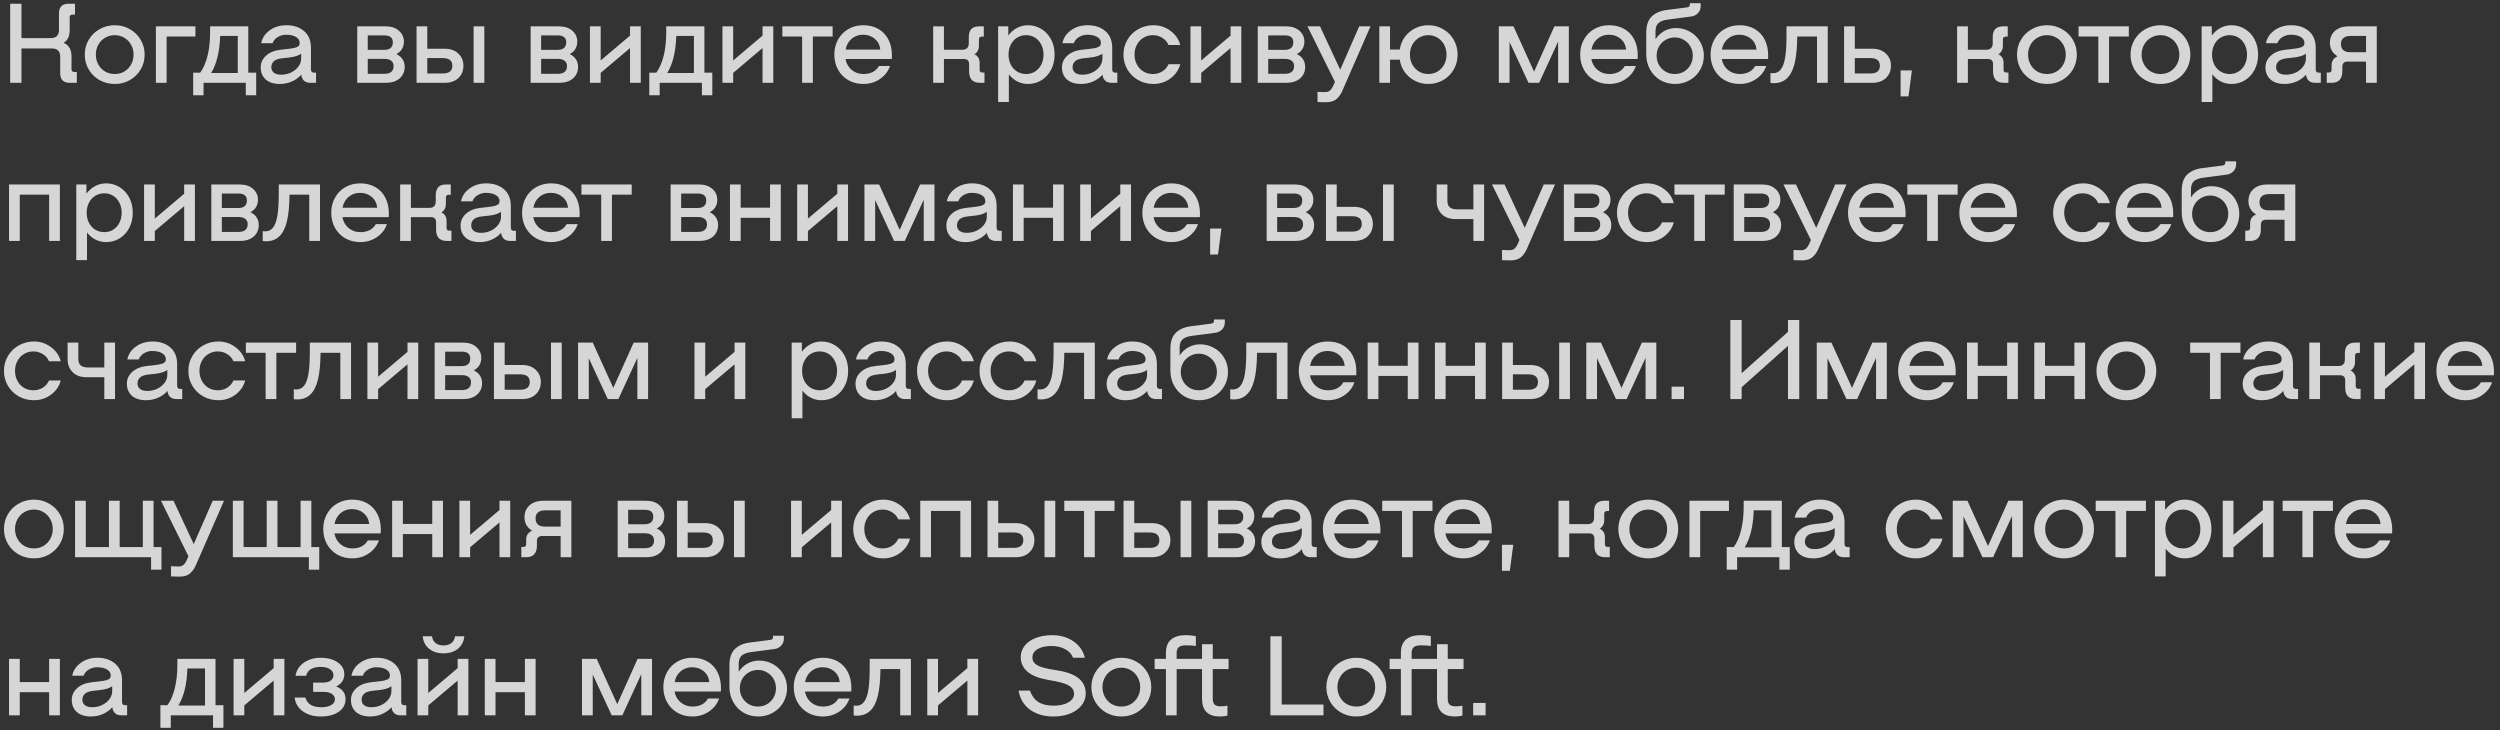 <svg width="332" height="97" viewBox="0 0 332 97" fill="none" xmlns="http://www.w3.org/2000/svg">
<rect x="0" y="0" width="332" height="97" fill="#333333" stroke="none"/>
<path opacity="0.8" d="M10.2 9.56V11H9.27C8.42 11 7.995 10.575 7.995 9.725V7.535C7.995 6.805 7.63 6.44 6.9 6.44H2.85V11H1.35V0.5H2.85V5.06H6.735C7.465 5.06 7.83 4.695 7.83 3.965V1.775C7.83 0.925 8.255 0.5 9.105 0.5H9.96V1.94H9.63C9.38 1.94 9.255 2.065 9.255 2.315V4.025C9.255 4.815 8.985 5.37 8.445 5.69C8.795 5.83 9.055 6.05 9.225 6.35C9.405 6.64 9.495 7.015 9.495 7.475V9.185C9.495 9.435 9.62 9.56 9.87 9.56H10.2ZM15.247 11.15C14.507 11.15 13.832 10.98 13.222 10.64C12.612 10.29 12.132 9.82 11.782 9.23C11.432 8.63 11.257 7.97 11.257 7.25C11.257 6.53 11.432 5.875 11.782 5.285C12.132 4.685 12.612 4.215 13.222 3.875C13.832 3.525 14.507 3.35 15.247 3.35C15.977 3.35 16.642 3.525 17.242 3.875C17.852 4.215 18.332 4.685 18.682 5.285C19.032 5.875 19.207 6.53 19.207 7.25C19.207 7.97 19.032 8.63 18.682 9.23C18.332 9.82 17.852 10.29 17.242 10.64C16.642 10.98 15.977 11.15 15.247 11.15ZM15.247 9.83C15.707 9.83 16.127 9.72 16.507 9.5C16.887 9.27 17.187 8.96 17.407 8.57C17.627 8.17 17.737 7.73 17.737 7.25C17.737 6.77 17.627 6.335 17.407 5.945C17.187 5.545 16.887 5.235 16.507 5.015C16.127 4.785 15.707 4.67 15.247 4.67C14.777 4.67 14.347 4.785 13.957 5.015C13.577 5.235 13.277 5.545 13.057 5.945C12.837 6.335 12.727 6.77 12.727 7.25C12.727 7.73 12.837 8.17 13.057 8.57C13.277 8.96 13.577 9.27 13.957 9.5C14.347 9.72 14.777 9.83 15.247 9.83ZM25.951 4.85H22.126V11H20.701V3.5H25.951V4.85ZM34.022 9.65V12.65H32.642V11H27.032V12.65H25.652V9.65H26.582C27.002 9.09 27.327 8.35 27.557 7.43C27.787 6.5 27.902 5.47 27.902 4.34V3.5H32.972V9.65H34.022ZM31.577 9.695V4.775H29.237C29.167 6.875 28.767 8.515 28.037 9.695H31.577ZM41.972 9.65V11H41.252C40.882 11 40.592 10.91 40.382 10.73C40.172 10.54 40.047 10.27 40.007 9.92C39.687 10.29 39.272 10.59 38.762 10.82C38.262 11.04 37.732 11.15 37.172 11.15C36.362 11.15 35.732 10.95 35.282 10.55C34.842 10.15 34.622 9.615 34.622 8.945C34.622 8.335 34.862 7.815 35.342 7.385C35.822 6.945 36.497 6.68 37.367 6.59L38.207 6.5C38.677 6.45 39.027 6.39 39.257 6.32C39.487 6.24 39.632 6.155 39.692 6.065C39.762 5.975 39.797 5.855 39.797 5.705C39.797 5.365 39.632 5.1 39.302 4.91C38.982 4.71 38.537 4.61 37.967 4.61C37.597 4.61 37.242 4.71 36.902 4.91C36.562 5.1 36.327 5.375 36.197 5.735H34.682C34.822 5.035 35.202 4.465 35.822 4.025C36.442 3.575 37.182 3.35 38.042 3.35C38.992 3.35 39.772 3.61 40.382 4.13C40.992 4.65 41.297 5.395 41.297 6.365V9.245C41.297 9.375 41.332 9.475 41.402 9.545C41.472 9.615 41.567 9.65 41.687 9.65H41.972ZM37.322 9.92C37.792 9.92 38.232 9.825 38.642 9.635C39.052 9.435 39.377 9.175 39.617 8.855C39.867 8.525 39.992 8.175 39.992 7.805V7.13C39.652 7.39 39.112 7.56 38.372 7.64L37.532 7.73C36.972 7.79 36.582 7.925 36.362 8.135C36.142 8.345 36.032 8.61 36.032 8.93C36.032 9.23 36.142 9.47 36.362 9.65C36.592 9.83 36.912 9.92 37.322 9.92ZM52.633 7.175C53.373 7.545 53.743 8.115 53.743 8.885C53.743 9.505 53.518 10.015 53.068 10.415C52.618 10.805 51.998 11 51.208 11H47.443V3.5H51.208C51.958 3.5 52.548 3.695 52.978 4.085C53.418 4.465 53.638 4.95 53.638 5.54C53.638 5.89 53.553 6.21 53.383 6.5C53.223 6.78 52.973 7.005 52.633 7.175ZM51.043 6.62C51.413 6.62 51.693 6.535 51.883 6.365C52.073 6.195 52.168 5.945 52.168 5.615C52.168 5.005 51.793 4.7 51.043 4.7H48.838V6.62H51.043ZM51.058 9.8C51.458 9.8 51.758 9.715 51.958 9.545C52.168 9.365 52.273 9.11 52.273 8.78C52.273 8.47 52.168 8.235 51.958 8.075C51.758 7.905 51.458 7.82 51.058 7.82H48.838V9.8H51.058ZM59.023 6.47C59.813 6.47 60.428 6.685 60.868 7.115C61.318 7.535 61.543 8.075 61.543 8.735C61.543 9.395 61.318 9.94 60.868 10.37C60.428 10.79 59.813 11 59.023 11H55.318V3.5H56.743V6.47H59.023ZM58.828 9.755C59.238 9.755 59.548 9.67 59.758 9.5C59.968 9.33 60.073 9.075 60.073 8.735C60.073 8.395 59.968 8.14 59.758 7.97C59.548 7.8 59.238 7.715 58.828 7.715H56.743V9.755H58.828ZM64.318 3.5V11H62.893V3.5H64.318ZM75.659 7.175C76.399 7.545 76.769 8.115 76.769 8.885C76.769 9.505 76.544 10.015 76.094 10.415C75.644 10.805 75.024 11 74.234 11H70.469V3.5H74.234C74.984 3.5 75.574 3.695 76.004 4.085C76.444 4.465 76.664 4.95 76.664 5.54C76.664 5.89 76.579 6.21 76.409 6.5C76.249 6.78 75.999 7.005 75.659 7.175ZM74.069 6.62C74.439 6.62 74.719 6.535 74.909 6.365C75.099 6.195 75.194 5.945 75.194 5.615C75.194 5.005 74.819 4.7 74.069 4.7H71.864V6.62H74.069ZM74.084 9.8C74.484 9.8 74.784 9.715 74.984 9.545C75.194 9.365 75.299 9.11 75.299 8.78C75.299 8.47 75.194 8.235 74.984 8.075C74.784 7.905 74.484 7.82 74.084 7.82H71.864V9.8H74.084ZM85.094 3.5V11H83.669V6.38L79.769 9.68V11H78.344V3.5H79.769V8.03L83.669 4.73V3.5H85.094ZM94.595 9.65V12.65H93.215V11H87.605V12.65H86.225V9.65H87.155C87.575 9.09 87.9 8.35 88.13 7.43C88.36 6.5 88.475 5.47 88.475 4.34V3.5H93.545V9.65H94.595ZM92.15 9.695V4.775H89.81C89.74 6.875 89.34 8.515 88.61 9.695H92.15ZM102.691 3.5V11H101.266V6.38L97.366 9.68V11H95.941V3.5H97.366V8.03L101.266 4.73V3.5H102.691ZM110.572 4.85H107.947V11H106.522V4.85H103.897V3.5H110.572V4.85ZM114.638 3.35C115.408 3.35 116.078 3.515 116.648 3.845C117.228 4.175 117.673 4.645 117.983 5.255C118.293 5.855 118.448 6.56 118.448 7.37C118.448 7.58 118.443 7.735 118.433 7.835H112.283C112.383 8.415 112.653 8.895 113.093 9.275C113.543 9.645 114.063 9.83 114.653 9.83C115.623 9.83 116.313 9.475 116.723 8.765H118.193C117.953 9.465 117.508 10.04 116.858 10.49C116.208 10.93 115.473 11.15 114.653 11.15C113.923 11.15 113.263 10.985 112.673 10.655C112.083 10.315 111.623 9.85 111.293 9.26C110.963 8.66 110.798 7.99 110.798 7.25C110.798 6.51 110.963 5.845 111.293 5.255C111.623 4.655 112.078 4.19 112.658 3.86C113.248 3.52 113.908 3.35 114.638 3.35ZM114.608 4.61C114.018 4.61 113.508 4.795 113.078 5.165C112.658 5.535 112.398 6.01 112.298 6.59H116.903C116.843 5.99 116.598 5.51 116.168 5.15C115.748 4.79 115.228 4.61 114.608 4.61ZM130.738 9.635V11H130.138C129.668 11 129.308 10.875 129.058 10.625C128.818 10.365 128.698 9.985 128.698 9.485V8.54C128.698 8.07 128.468 7.835 128.008 7.835H125.353V11H123.928V3.5H125.353V6.605H127.813C128.083 6.605 128.288 6.535 128.428 6.395C128.578 6.255 128.653 6.045 128.653 5.765V4.94C128.653 3.98 129.103 3.5 130.003 3.5H130.648V4.865H130.363C130.253 4.865 130.163 4.9 130.093 4.97C130.033 5.03 130.003 5.115 130.003 5.225V6.035C130.003 6.585 129.803 6.975 129.403 7.205C129.863 7.425 130.093 7.805 130.093 8.345V9.275C130.093 9.385 130.123 9.475 130.183 9.545C130.253 9.605 130.343 9.635 130.453 9.635H130.738ZM136.511 3.35C137.171 3.35 137.771 3.52 138.311 3.86C138.851 4.19 139.276 4.65 139.586 5.24C139.896 5.83 140.051 6.5 140.051 7.25C140.051 8 139.896 8.67 139.586 9.26C139.276 9.85 138.851 10.315 138.311 10.655C137.771 10.985 137.171 11.15 136.511 11.15C136.011 11.15 135.541 11.04 135.101 10.82C134.661 10.59 134.286 10.275 133.976 9.875V13.55H132.551V3.5H133.901V4.715C134.221 4.285 134.606 3.95 135.056 3.71C135.506 3.47 135.991 3.35 136.511 3.35ZM136.271 9.83C136.711 9.83 137.106 9.72 137.456 9.5C137.806 9.28 138.081 8.975 138.281 8.585C138.481 8.185 138.581 7.74 138.581 7.25C138.581 6.76 138.481 6.32 138.281 5.93C138.081 5.53 137.806 5.22 137.456 5C137.106 4.78 136.711 4.67 136.271 4.67C135.831 4.67 135.431 4.78 135.071 5C134.711 5.22 134.431 5.53 134.231 5.93C134.031 6.32 133.931 6.76 133.931 7.25C133.931 7.74 134.031 8.185 134.231 8.585C134.431 8.975 134.711 9.28 135.071 9.5C135.431 9.72 135.831 9.83 136.271 9.83ZM148.378 9.65V11H147.658C147.288 11 146.998 10.91 146.788 10.73C146.578 10.54 146.453 10.27 146.413 9.92C146.093 10.29 145.678 10.59 145.168 10.82C144.668 11.04 144.138 11.15 143.578 11.15C142.768 11.15 142.138 10.95 141.688 10.55C141.248 10.15 141.028 9.615 141.028 8.945C141.028 8.335 141.268 7.815 141.748 7.385C142.228 6.945 142.903 6.68 143.773 6.59L144.613 6.5C145.083 6.45 145.433 6.39 145.663 6.32C145.893 6.24 146.038 6.155 146.098 6.065C146.168 5.975 146.203 5.855 146.203 5.705C146.203 5.365 146.038 5.1 145.708 4.91C145.388 4.71 144.943 4.61 144.373 4.61C144.003 4.61 143.648 4.71 143.308 4.91C142.968 5.1 142.733 5.375 142.603 5.735H141.088C141.228 5.035 141.608 4.465 142.228 4.025C142.848 3.575 143.588 3.35 144.448 3.35C145.398 3.35 146.178 3.61 146.788 4.13C147.398 4.65 147.703 5.395 147.703 6.365V9.245C147.703 9.375 147.738 9.475 147.808 9.545C147.878 9.615 147.973 9.65 148.093 9.65H148.378ZM143.728 9.92C144.198 9.92 144.638 9.825 145.048 9.635C145.458 9.435 145.783 9.175 146.023 8.855C146.273 8.525 146.398 8.175 146.398 7.805V7.13C146.058 7.39 145.518 7.56 144.778 7.64L143.938 7.73C143.378 7.79 142.988 7.925 142.768 8.135C142.548 8.345 142.438 8.61 142.438 8.93C142.438 9.23 142.548 9.47 142.768 9.65C142.998 9.83 143.318 9.92 143.728 9.92ZM149.194 7.25C149.194 6.53 149.369 5.875 149.719 5.285C150.069 4.685 150.549 4.215 151.159 3.875C151.769 3.525 152.444 3.35 153.184 3.35C154.014 3.35 154.759 3.595 155.419 4.085C156.089 4.565 156.529 5.195 156.739 5.975H155.179C155.009 5.575 154.734 5.26 154.354 5.03C153.984 4.79 153.569 4.67 153.109 4.67C152.639 4.67 152.219 4.785 151.849 5.015C151.479 5.235 151.189 5.545 150.979 5.945C150.769 6.335 150.664 6.77 150.664 7.25C150.664 7.73 150.769 8.17 150.979 8.57C151.189 8.96 151.479 9.27 151.849 9.5C152.219 9.72 152.639 9.83 153.109 9.83C153.569 9.83 153.984 9.715 154.354 9.485C154.734 9.245 155.009 8.925 155.179 8.525H156.739C156.529 9.305 156.089 9.94 155.419 10.43C154.759 10.91 154.014 11.15 153.184 11.15C152.444 11.15 151.769 10.98 151.159 10.64C150.549 10.29 150.069 9.82 149.719 9.23C149.369 8.63 149.194 7.97 149.194 7.25ZM164.846 3.5V11H163.421V6.38L159.521 9.68V11H158.096V3.5H159.521V8.03L163.421 4.73V3.5H164.846ZM172.217 7.175C172.957 7.545 173.327 8.115 173.327 8.885C173.327 9.505 173.102 10.015 172.652 10.415C172.202 10.805 171.582 11 170.792 11H167.027V3.5H170.792C171.542 3.5 172.132 3.695 172.562 4.085C173.002 4.465 173.222 4.95 173.222 5.54C173.222 5.89 173.137 6.21 172.967 6.5C172.807 6.78 172.557 7.005 172.217 7.175ZM170.627 6.62C170.997 6.62 171.277 6.535 171.467 6.365C171.657 6.195 171.752 5.945 171.752 5.615C171.752 5.005 171.377 4.7 170.627 4.7H168.422V6.62H170.627ZM170.642 9.8C171.042 9.8 171.342 9.715 171.542 9.545C171.752 9.365 171.857 9.11 171.857 8.78C171.857 8.47 171.752 8.235 171.542 8.075C171.342 7.905 171.042 7.82 170.642 7.82H168.422V9.8H170.642ZM182.001 3.5L178.356 11.84C178.166 12.35 177.901 12.765 177.561 13.085C177.221 13.415 176.721 13.58 176.061 13.58C175.591 13.58 175.226 13.57 174.966 13.55V12.2C175.246 12.22 175.581 12.23 175.971 12.23C176.251 12.23 176.471 12.155 176.631 12.005C176.801 11.855 176.941 11.65 177.051 11.39L177.276 10.865L173.631 3.5H175.296L177.981 9.26L180.501 3.5H182.001ZM189.683 3.35C190.403 3.35 191.058 3.525 191.648 3.875C192.248 4.215 192.718 4.685 193.058 5.285C193.398 5.875 193.568 6.53 193.568 7.25C193.568 7.97 193.398 8.63 193.058 9.23C192.718 9.82 192.248 10.29 191.648 10.64C191.058 10.98 190.403 11.15 189.683 11.15C189.043 11.15 188.448 11.01 187.898 10.73C187.358 10.45 186.908 10.065 186.548 9.575C186.198 9.085 185.978 8.535 185.888 7.925H184.598V11H183.173V3.5H184.598V6.575H185.888C185.978 5.965 186.198 5.415 186.548 4.925C186.908 4.435 187.358 4.05 187.898 3.77C188.448 3.49 189.043 3.35 189.683 3.35ZM189.683 9.83C190.133 9.83 190.543 9.72 190.913 9.5C191.283 9.27 191.573 8.96 191.783 8.57C191.993 8.17 192.098 7.73 192.098 7.25C192.098 6.77 191.993 6.335 191.783 5.945C191.573 5.545 191.283 5.235 190.913 5.015C190.543 4.785 190.133 4.67 189.683 4.67C189.233 4.67 188.818 4.785 188.438 5.015C188.068 5.235 187.773 5.545 187.553 5.945C187.343 6.335 187.238 6.77 187.238 7.25C187.238 7.73 187.343 8.17 187.553 8.57C187.773 8.96 188.068 9.27 188.438 9.5C188.818 9.72 189.233 9.83 189.683 9.83ZM208.342 11H206.917V5.525L204.397 11H202.987L200.467 5.57V11H199.042V3.5H200.992L203.722 9.515L206.422 3.5H208.342V11ZM213.686 3.35C214.456 3.35 215.126 3.515 215.696 3.845C216.276 4.175 216.721 4.645 217.031 5.255C217.341 5.855 217.496 6.56 217.496 7.37C217.496 7.58 217.491 7.735 217.481 7.835H211.331C211.431 8.415 211.701 8.895 212.141 9.275C212.591 9.645 213.111 9.83 213.701 9.83C214.671 9.83 215.361 9.475 215.771 8.765H217.241C217.001 9.465 216.556 10.04 215.906 10.49C215.256 10.93 214.521 11.15 213.701 11.15C212.971 11.15 212.311 10.985 211.721 10.655C211.131 10.315 210.671 9.85 210.341 9.26C210.011 8.66 209.846 7.99 209.846 7.25C209.846 6.51 210.011 5.845 210.341 5.255C210.671 4.655 211.126 4.19 211.706 3.86C212.296 3.52 212.956 3.35 213.686 3.35ZM213.656 4.61C213.066 4.61 212.556 4.795 212.126 5.165C211.706 5.535 211.446 6.01 211.346 6.59H215.951C215.891 5.99 215.646 5.51 215.216 5.15C214.796 4.79 214.276 4.61 213.656 4.61ZM222.567 3.725C223.247 3.725 223.872 3.89 224.442 4.22C225.012 4.54 225.457 4.98 225.777 5.54C226.107 6.1 226.272 6.72 226.272 7.4C226.272 8.09 226.102 8.725 225.762 9.305C225.432 9.875 224.972 10.325 224.382 10.655C223.802 10.985 223.162 11.15 222.462 11.15C221.752 11.15 221.102 10.985 220.512 10.655C219.932 10.315 219.472 9.845 219.132 9.245C218.792 8.645 218.622 7.965 218.622 7.205V4.325C218.622 3.385 218.857 2.68 219.327 2.21C219.807 1.73 220.482 1.435 221.352 1.325L224.037 0.98C224.287 0.95 224.412 0.825 224.412 0.605V0.425H225.852V0.785C225.852 1.195 225.722 1.525 225.462 1.775C225.212 2.015 224.917 2.155 224.577 2.195L221.487 2.6C220.927 2.67 220.512 2.825 220.242 3.065C219.982 3.295 219.852 3.66 219.852 4.16V5.21C220.162 4.74 220.552 4.375 221.022 4.115C221.502 3.855 222.017 3.725 222.567 3.725ZM222.417 9.83C222.857 9.83 223.257 9.725 223.617 9.515C223.987 9.295 224.277 9 224.487 8.63C224.697 8.26 224.802 7.85 224.802 7.4C224.802 6.95 224.697 6.54 224.487 6.17C224.277 5.8 223.987 5.51 223.617 5.3C223.257 5.08 222.857 4.97 222.417 4.97C221.967 4.97 221.557 5.08 221.187 5.3C220.817 5.51 220.527 5.8 220.317 6.17C220.107 6.54 220.002 6.95 220.002 7.4C220.002 7.85 220.107 8.26 220.317 8.63C220.527 9 220.817 9.295 221.187 9.515C221.557 9.725 221.967 9.83 222.417 9.83ZM231.004 3.35C231.774 3.35 232.444 3.515 233.014 3.845C233.594 4.175 234.039 4.645 234.349 5.255C234.659 5.855 234.814 6.56 234.814 7.37C234.814 7.58 234.809 7.735 234.799 7.835H228.649C228.749 8.415 229.019 8.895 229.459 9.275C229.909 9.645 230.429 9.83 231.019 9.83C231.989 9.83 232.679 9.475 233.089 8.765H234.559C234.319 9.465 233.874 10.04 233.224 10.49C232.574 10.93 231.839 11.15 231.019 11.15C230.289 11.15 229.629 10.985 229.039 10.655C228.449 10.315 227.989 9.85 227.659 9.26C227.329 8.66 227.164 7.99 227.164 7.25C227.164 6.51 227.329 5.845 227.659 5.255C227.989 4.655 228.444 4.19 229.024 3.86C229.614 3.52 230.274 3.35 231.004 3.35ZM230.974 4.61C230.384 4.61 229.874 4.795 229.444 5.165C229.024 5.535 228.764 6.01 228.664 6.59H233.269C233.209 5.99 232.964 5.51 232.534 5.15C232.114 4.79 231.594 4.61 230.974 4.61ZM242.724 11H241.299V4.85H238.674C238.664 6.31 238.549 7.495 238.329 8.405C238.109 9.305 237.769 9.97 237.309 10.4C236.859 10.83 236.269 11.045 235.539 11.045C235.369 11.045 235.229 11.03 235.119 11V9.695C235.259 9.715 235.364 9.725 235.434 9.725C235.874 9.725 236.224 9.56 236.484 9.23C236.754 8.89 236.949 8.355 237.069 7.625C237.189 6.885 237.249 5.905 237.249 4.685V3.5H242.724V11ZM248.599 6.47C249.389 6.47 250.004 6.685 250.444 7.115C250.894 7.535 251.119 8.075 251.119 8.735C251.119 9.395 250.894 9.94 250.444 10.37C250.004 10.79 249.389 11 248.599 11H244.894V3.5H246.319V6.47H248.599ZM248.404 9.755C248.814 9.755 249.124 9.67 249.334 9.5C249.544 9.33 249.649 9.075 249.649 8.735C249.649 8.395 249.544 8.14 249.334 7.97C249.124 7.8 248.814 7.715 248.404 7.715H246.319V9.755H248.404ZM253.9 9.35L253.45 12.8H252.4V9.35H253.9ZM266.718 9.635V11H266.118C265.648 11 265.288 10.875 265.038 10.625C264.798 10.365 264.678 9.985 264.678 9.485V8.54C264.678 8.07 264.448 7.835 263.988 7.835H261.333V11H259.908V3.5H261.333V6.605H263.793C264.063 6.605 264.268 6.535 264.408 6.395C264.558 6.255 264.633 6.045 264.633 5.765V4.94C264.633 3.98 265.083 3.5 265.983 3.5H266.628V4.865H266.343C266.233 4.865 266.143 4.9 266.073 4.97C266.013 5.03 265.983 5.115 265.983 5.225V6.035C265.983 6.585 265.783 6.975 265.383 7.205C265.843 7.425 266.073 7.805 266.073 8.345V9.275C266.073 9.385 266.103 9.475 266.163 9.545C266.233 9.605 266.323 9.635 266.433 9.635H266.718ZM271.845 11.15C271.105 11.15 270.43 10.98 269.82 10.64C269.21 10.29 268.73 9.82 268.38 9.23C268.03 8.63 267.855 7.97 267.855 7.25C267.855 6.53 268.03 5.875 268.38 5.285C268.73 4.685 269.21 4.215 269.82 3.875C270.43 3.525 271.105 3.35 271.845 3.35C272.575 3.35 273.24 3.525 273.84 3.875C274.45 4.215 274.93 4.685 275.28 5.285C275.63 5.875 275.805 6.53 275.805 7.25C275.805 7.97 275.63 8.63 275.28 9.23C274.93 9.82 274.45 10.29 273.84 10.64C273.24 10.98 272.575 11.15 271.845 11.15ZM271.845 9.83C272.305 9.83 272.725 9.72 273.105 9.5C273.485 9.27 273.785 8.96 274.005 8.57C274.225 8.17 274.335 7.73 274.335 7.25C274.335 6.77 274.225 6.335 274.005 5.945C273.785 5.545 273.485 5.235 273.105 5.015C272.725 4.785 272.305 4.67 271.845 4.67C271.375 4.67 270.945 4.785 270.555 5.015C270.175 5.235 269.875 5.545 269.655 5.945C269.435 6.335 269.325 6.77 269.325 7.25C269.325 7.73 269.435 8.17 269.655 8.57C269.875 8.96 270.175 9.27 270.555 9.5C270.945 9.72 271.375 9.83 271.845 9.83ZM282.707 4.85H280.082V11H278.657V4.85H276.032V3.5H282.707V4.85ZM286.923 11.15C286.183 11.15 285.508 10.98 284.898 10.64C284.288 10.29 283.808 9.82 283.458 9.23C283.108 8.63 282.933 7.97 282.933 7.25C282.933 6.53 283.108 5.875 283.458 5.285C283.808 4.685 284.288 4.215 284.898 3.875C285.508 3.525 286.183 3.35 286.923 3.35C287.653 3.35 288.318 3.525 288.918 3.875C289.528 4.215 290.008 4.685 290.358 5.285C290.708 5.875 290.883 6.53 290.883 7.25C290.883 7.97 290.708 8.63 290.358 9.23C290.008 9.82 289.528 10.29 288.918 10.64C288.318 10.98 287.653 11.15 286.923 11.15ZM286.923 9.83C287.383 9.83 287.803 9.72 288.183 9.5C288.563 9.27 288.863 8.96 289.083 8.57C289.303 8.17 289.413 7.73 289.413 7.25C289.413 6.77 289.303 6.335 289.083 5.945C288.863 5.545 288.563 5.235 288.183 5.015C287.803 4.785 287.383 4.67 286.923 4.67C286.453 4.67 286.023 4.785 285.633 5.015C285.253 5.235 284.953 5.545 284.733 5.945C284.513 6.335 284.403 6.77 284.403 7.25C284.403 7.73 284.513 8.17 284.733 8.57C284.953 8.96 285.253 9.27 285.633 9.5C286.023 9.72 286.453 9.83 286.923 9.83ZM296.337 3.35C296.997 3.35 297.597 3.52 298.137 3.86C298.677 4.19 299.102 4.65 299.412 5.24C299.722 5.83 299.877 6.5 299.877 7.25C299.877 8 299.722 8.67 299.412 9.26C299.102 9.85 298.677 10.315 298.137 10.655C297.597 10.985 296.997 11.15 296.337 11.15C295.837 11.15 295.367 11.04 294.927 10.82C294.487 10.59 294.112 10.275 293.802 9.875V13.55H292.377V3.5H293.727V4.715C294.047 4.285 294.432 3.95 294.882 3.71C295.332 3.47 295.817 3.35 296.337 3.35ZM296.097 9.83C296.537 9.83 296.932 9.72 297.282 9.5C297.632 9.28 297.907 8.975 298.107 8.585C298.307 8.185 298.407 7.74 298.407 7.25C298.407 6.76 298.307 6.32 298.107 5.93C297.907 5.53 297.632 5.22 297.282 5C296.932 4.78 296.537 4.67 296.097 4.67C295.657 4.67 295.257 4.78 294.897 5C294.537 5.22 294.257 5.53 294.057 5.93C293.857 6.32 293.757 6.76 293.757 7.25C293.757 7.74 293.857 8.185 294.057 8.585C294.257 8.975 294.537 9.28 294.897 9.5C295.257 9.72 295.657 9.83 296.097 9.83ZM308.204 9.65V11H307.484C307.114 11 306.824 10.91 306.614 10.73C306.404 10.54 306.279 10.27 306.239 9.92C305.919 10.29 305.504 10.59 304.994 10.82C304.494 11.04 303.964 11.15 303.404 11.15C302.594 11.15 301.964 10.95 301.514 10.55C301.074 10.15 300.854 9.615 300.854 8.945C300.854 8.335 301.094 7.815 301.574 7.385C302.054 6.945 302.729 6.68 303.599 6.59L304.439 6.5C304.909 6.45 305.259 6.39 305.489 6.32C305.719 6.24 305.864 6.155 305.924 6.065C305.994 5.975 306.029 5.855 306.029 5.705C306.029 5.365 305.864 5.1 305.534 4.91C305.214 4.71 304.769 4.61 304.199 4.61C303.829 4.61 303.474 4.71 303.134 4.91C302.794 5.1 302.559 5.375 302.429 5.735H300.914C301.054 5.035 301.434 4.465 302.054 4.025C302.674 3.575 303.414 3.35 304.274 3.35C305.224 3.35 306.004 3.61 306.614 4.13C307.224 4.65 307.529 5.395 307.529 6.365V9.245C307.529 9.375 307.564 9.475 307.634 9.545C307.704 9.615 307.799 9.65 307.919 9.65H308.204ZM303.554 9.92C304.024 9.92 304.464 9.825 304.874 9.635C305.284 9.435 305.609 9.175 305.849 8.855C306.099 8.525 306.224 8.175 306.224 7.805V7.13C305.884 7.39 305.344 7.56 304.604 7.64L303.764 7.73C303.204 7.79 302.814 7.925 302.594 8.135C302.374 8.345 302.264 8.61 302.264 8.93C302.264 9.23 302.374 9.47 302.594 9.65C302.824 9.83 303.144 9.92 303.554 9.92ZM315.636 11H314.211V8.18H311.751C311.291 8.18 311.061 8.415 311.061 8.885V9.485C311.061 9.985 310.936 10.365 310.686 10.625C310.446 10.875 310.091 11 309.621 11H308.991V9.635H309.276C309.386 9.635 309.471 9.605 309.531 9.545C309.601 9.475 309.636 9.385 309.636 9.275V8.66C309.636 8.1 309.901 7.705 310.431 7.475C310.101 7.285 309.846 7.035 309.666 6.725C309.496 6.415 309.411 6.07 309.411 5.69C309.411 5.05 309.631 4.525 310.071 4.115C310.521 3.705 311.141 3.5 311.931 3.5H315.636V11ZM312.126 4.775C311.716 4.775 311.406 4.87 311.196 5.06C310.986 5.24 310.881 5.505 310.881 5.855C310.881 6.205 310.986 6.475 311.196 6.665C311.406 6.845 311.716 6.935 312.126 6.935H314.211V4.775H312.126ZM7.95 32H6.525V25.85H2.625V32H1.2V24.5H7.95V32ZM14.09 24.35C14.75 24.35 15.35 24.52 15.89 24.86C16.43 25.19 16.855 25.65 17.165 26.24C17.475 26.83 17.63 27.5 17.63 28.25C17.63 29 17.475 29.67 17.165 30.26C16.855 30.85 16.43 31.315 15.89 31.655C15.35 31.985 14.75 32.15 14.09 32.15C13.59 32.15 13.12 32.04 12.68 31.82C12.24 31.59 11.865 31.275 11.555 30.875V34.55H10.13V24.5H11.48V25.715C11.8 25.285 12.185 24.95 12.635 24.71C13.085 24.47 13.57 24.35 14.09 24.35ZM13.85 30.83C14.29 30.83 14.685 30.72 15.035 30.5C15.385 30.28 15.66 29.975 15.86 29.585C16.06 29.185 16.16 28.74 16.16 28.25C16.16 27.76 16.06 27.32 15.86 26.93C15.66 26.53 15.385 26.22 15.035 26C14.685 25.78 14.29 25.67 13.85 25.67C13.41 25.67 13.01 25.78 12.65 26C12.29 26.22 12.01 26.53 11.81 26.93C11.61 27.32 11.51 27.76 11.51 28.25C11.51 28.74 11.61 29.185 11.81 29.585C12.01 29.975 12.29 30.28 12.65 30.5C13.01 30.72 13.41 30.83 13.85 30.83ZM25.884 24.5V32H24.459V27.38L20.559 30.68V32H19.134V24.5H20.559V29.03L24.459 25.73V24.5H25.884ZM33.254 28.175C33.994 28.545 34.364 29.115 34.364 29.885C34.364 30.505 34.139 31.015 33.689 31.415C33.239 31.805 32.619 32 31.829 32H28.064V24.5H31.829C32.579 24.5 33.169 24.695 33.599 25.085C34.039 25.465 34.259 25.95 34.259 26.54C34.259 26.89 34.174 27.21 34.004 27.5C33.844 27.78 33.594 28.005 33.254 28.175ZM31.664 27.62C32.034 27.62 32.314 27.535 32.504 27.365C32.694 27.195 32.789 26.945 32.789 26.615C32.789 26.005 32.414 25.7 31.664 25.7H29.459V27.62H31.664ZM31.679 30.8C32.079 30.8 32.379 30.715 32.579 30.545C32.789 30.365 32.894 30.11 32.894 29.78C32.894 29.47 32.789 29.235 32.579 29.075C32.379 28.905 32.079 28.82 31.679 28.82H29.459V30.8H31.679ZM42.495 32H41.07V25.85H38.445C38.435 27.31 38.32 28.495 38.1 29.405C37.88 30.305 37.54 30.97 37.08 31.4C36.63 31.83 36.04 32.045 35.31 32.045C35.14 32.045 35 32.03 34.89 32V30.695C35.03 30.715 35.135 30.725 35.205 30.725C35.645 30.725 35.995 30.56 36.255 30.23C36.525 29.89 36.72 29.355 36.84 28.625C36.96 27.885 37.02 26.905 37.02 25.685V24.5H42.495V32ZM47.83 24.35C48.6 24.35 49.27 24.515 49.84 24.845C50.42 25.175 50.865 25.645 51.175 26.255C51.485 26.855 51.64 27.56 51.64 28.37C51.64 28.58 51.635 28.735 51.625 28.835H45.475C45.575 29.415 45.845 29.895 46.285 30.275C46.735 30.645 47.255 30.83 47.845 30.83C48.815 30.83 49.505 30.475 49.915 29.765H51.385C51.145 30.465 50.7 31.04 50.05 31.49C49.4 31.93 48.665 32.15 47.845 32.15C47.115 32.15 46.455 31.985 45.865 31.655C45.275 31.315 44.815 30.85 44.485 30.26C44.155 29.66 43.99 28.99 43.99 28.25C43.99 27.51 44.155 26.845 44.485 26.255C44.815 25.655 45.27 25.19 45.85 24.86C46.44 24.52 47.1 24.35 47.83 24.35ZM47.8 25.61C47.21 25.61 46.7 25.795 46.27 26.165C45.85 26.535 45.59 27.01 45.49 27.59H50.095C50.035 26.99 49.79 26.51 49.36 26.15C48.94 25.79 48.42 25.61 47.8 25.61ZM59.951 30.635V32H59.351C58.881 32 58.521 31.875 58.271 31.625C58.031 31.365 57.911 30.985 57.911 30.485V29.54C57.911 29.07 57.681 28.835 57.221 28.835H54.566V32H53.141V24.5H54.566V27.605H57.026C57.296 27.605 57.501 27.535 57.641 27.395C57.791 27.255 57.866 27.045 57.866 26.765V25.94C57.866 24.98 58.316 24.5 59.216 24.5H59.861V25.865H59.576C59.466 25.865 59.376 25.9 59.306 25.97C59.246 26.03 59.216 26.115 59.216 26.225V27.035C59.216 27.585 59.016 27.975 58.616 28.205C59.076 28.425 59.306 28.805 59.306 29.345V30.275C59.306 30.385 59.336 30.475 59.396 30.545C59.466 30.605 59.556 30.635 59.666 30.635H59.951ZM68.514 30.65V32H67.794C67.424 32 67.134 31.91 66.924 31.73C66.714 31.54 66.589 31.27 66.549 30.92C66.229 31.29 65.814 31.59 65.304 31.82C64.804 32.04 64.274 32.15 63.714 32.15C62.904 32.15 62.274 31.95 61.824 31.55C61.384 31.15 61.164 30.615 61.164 29.945C61.164 29.335 61.404 28.815 61.884 28.385C62.364 27.945 63.039 27.68 63.909 27.59L64.749 27.5C65.219 27.45 65.569 27.39 65.799 27.32C66.029 27.24 66.174 27.155 66.234 27.065C66.304 26.975 66.339 26.855 66.339 26.705C66.339 26.365 66.174 26.1 65.844 25.91C65.524 25.71 65.079 25.61 64.509 25.61C64.139 25.61 63.784 25.71 63.444 25.91C63.104 26.1 62.869 26.375 62.739 26.735H61.224C61.364 26.035 61.744 25.465 62.364 25.025C62.984 24.575 63.724 24.35 64.584 24.35C65.534 24.35 66.314 24.61 66.924 25.13C67.534 25.65 67.839 26.395 67.839 27.365V30.245C67.839 30.375 67.874 30.475 67.944 30.545C68.014 30.615 68.109 30.65 68.229 30.65H68.514ZM63.864 30.92C64.334 30.92 64.774 30.825 65.184 30.635C65.594 30.435 65.919 30.175 66.159 29.855C66.409 29.525 66.534 29.175 66.534 28.805V28.13C66.194 28.39 65.654 28.56 64.914 28.64L64.074 28.73C63.514 28.79 63.124 28.925 62.904 29.135C62.684 29.345 62.574 29.61 62.574 29.93C62.574 30.23 62.684 30.47 62.904 30.65C63.134 30.83 63.454 30.92 63.864 30.92ZM73.171 24.35C73.941 24.35 74.611 24.515 75.18 24.845C75.76 25.175 76.206 25.645 76.516 26.255C76.826 26.855 76.981 27.56 76.981 28.37C76.981 28.58 76.975 28.735 76.966 28.835H70.816C70.915 29.415 71.186 29.895 71.626 30.275C72.076 30.645 72.596 30.83 73.186 30.83C74.156 30.83 74.846 30.475 75.255 29.765H76.725C76.486 30.465 76.04 31.04 75.391 31.49C74.74 31.93 74.005 32.15 73.186 32.15C72.456 32.15 71.796 31.985 71.206 31.655C70.615 31.315 70.156 30.85 69.826 30.26C69.496 29.66 69.331 28.99 69.331 28.25C69.331 27.51 69.496 26.845 69.826 26.255C70.156 25.655 70.611 25.19 71.191 24.86C71.781 24.52 72.441 24.35 73.171 24.35ZM73.141 25.61C72.55 25.61 72.04 25.795 71.611 26.165C71.191 26.535 70.93 27.01 70.831 27.59H75.436C75.376 26.99 75.13 26.51 74.701 26.15C74.281 25.79 73.76 25.61 73.141 25.61ZM83.889 25.85H81.264V32H79.839V25.85H77.214V24.5H83.889V25.85ZM94.252 28.175C94.992 28.545 95.362 29.115 95.362 29.885C95.362 30.505 95.137 31.015 94.687 31.415C94.237 31.805 93.617 32 92.827 32H89.062V24.5H92.827C93.577 24.5 94.167 24.695 94.597 25.085C95.037 25.465 95.257 25.95 95.257 26.54C95.257 26.89 95.172 27.21 95.002 27.5C94.842 27.78 94.592 28.005 94.252 28.175ZM92.662 27.62C93.032 27.62 93.312 27.535 93.502 27.365C93.692 27.195 93.787 26.945 93.787 26.615C93.787 26.005 93.412 25.7 92.662 25.7H90.457V27.62H92.662ZM92.677 30.8C93.077 30.8 93.377 30.715 93.577 30.545C93.787 30.365 93.892 30.11 93.892 29.78C93.892 29.47 93.787 29.235 93.577 29.075C93.377 28.905 93.077 28.82 92.677 28.82H90.457V30.8H92.677ZM103.688 24.5V32H102.263V28.925H98.362V32H96.938V24.5H98.362V27.575H102.263V24.5H103.688ZM112.618 24.5V32H111.193V27.38L107.293 30.68V32H105.868V24.5H107.293V29.03L111.193 25.73V24.5H112.618ZM124.098 32H122.673V26.525L120.153 32H118.743L116.223 26.57V32H114.798V24.5H116.748L119.478 30.515L122.178 24.5H124.098V32ZM133.027 30.65V32H132.307C131.937 32 131.647 31.91 131.437 31.73C131.227 31.54 131.102 31.27 131.062 30.92C130.742 31.29 130.327 31.59 129.817 31.82C129.317 32.04 128.787 32.15 128.227 32.15C127.417 32.15 126.787 31.95 126.337 31.55C125.897 31.15 125.677 30.615 125.677 29.945C125.677 29.335 125.917 28.815 126.397 28.385C126.877 27.945 127.552 27.68 128.422 27.59L129.262 27.5C129.732 27.45 130.082 27.39 130.312 27.32C130.542 27.24 130.687 27.155 130.747 27.065C130.817 26.975 130.852 26.855 130.852 26.705C130.852 26.365 130.687 26.1 130.357 25.91C130.037 25.71 129.592 25.61 129.022 25.61C128.652 25.61 128.297 25.71 127.957 25.91C127.617 26.1 127.382 26.375 127.252 26.735H125.737C125.877 26.035 126.257 25.465 126.877 25.025C127.497 24.575 128.237 24.35 129.097 24.35C130.047 24.35 130.827 24.61 131.437 25.13C132.047 25.65 132.352 26.395 132.352 27.365V30.245C132.352 30.375 132.387 30.475 132.457 30.545C132.527 30.615 132.622 30.65 132.742 30.65H133.027ZM128.377 30.92C128.847 30.92 129.287 30.825 129.697 30.635C130.107 30.435 130.432 30.175 130.672 29.855C130.922 29.525 131.047 29.175 131.047 28.805V28.13C130.707 28.39 130.167 28.56 129.427 28.64L128.587 28.73C128.027 28.79 127.637 28.925 127.417 29.135C127.197 29.345 127.087 29.61 127.087 29.93C127.087 30.23 127.197 30.47 127.417 30.65C127.647 30.83 127.967 30.92 128.377 30.92ZM141.269 24.5V32H139.844V28.925H135.944V32H134.519V24.5H135.944V27.575H139.844V24.5H141.269ZM150.199 24.5V32H148.774V27.38L144.874 30.68V32H143.449V24.5H144.874V29.03L148.774 25.73V24.5H150.199ZM155.544 24.35C156.314 24.35 156.984 24.515 157.554 24.845C158.134 25.175 158.579 25.645 158.889 26.255C159.199 26.855 159.354 27.56 159.354 28.37C159.354 28.58 159.349 28.735 159.339 28.835H153.189C153.289 29.415 153.559 29.895 153.999 30.275C154.449 30.645 154.969 30.83 155.559 30.83C156.529 30.83 157.219 30.475 157.629 29.765H159.099C158.859 30.465 158.414 31.04 157.764 31.49C157.114 31.93 156.379 32.15 155.559 32.15C154.829 32.15 154.169 31.985 153.579 31.655C152.989 31.315 152.529 30.85 152.199 30.26C151.869 29.66 151.704 28.99 151.704 28.25C151.704 27.51 151.869 26.845 152.199 26.255C152.529 25.655 152.984 25.19 153.564 24.86C154.154 24.52 154.814 24.35 155.544 24.35ZM155.514 25.61C154.924 25.61 154.414 25.795 153.984 26.165C153.564 26.535 153.304 27.01 153.204 27.59H157.809C157.749 26.99 157.504 26.51 157.074 26.15C156.654 25.79 156.134 25.61 155.514 25.61ZM162.206 30.35L161.756 33.8H160.706V30.35H162.206ZM173.403 28.175C174.143 28.545 174.513 29.115 174.513 29.885C174.513 30.505 174.288 31.015 173.838 31.415C173.388 31.805 172.768 32 171.978 32H168.213V24.5H171.978C172.728 24.5 173.318 24.695 173.748 25.085C174.188 25.465 174.408 25.95 174.408 26.54C174.408 26.89 174.323 27.21 174.153 27.5C173.993 27.78 173.743 28.005 173.403 28.175ZM171.813 27.62C172.183 27.62 172.463 27.535 172.653 27.365C172.843 27.195 172.938 26.945 172.938 26.615C172.938 26.005 172.563 25.7 171.813 25.7H169.608V27.62H171.813ZM171.828 30.8C172.228 30.8 172.528 30.715 172.728 30.545C172.938 30.365 173.043 30.11 173.043 29.78C173.043 29.47 172.938 29.235 172.728 29.075C172.528 28.905 172.228 28.82 171.828 28.82H169.608V30.8H171.828ZM179.794 27.47C180.584 27.47 181.199 27.685 181.639 28.115C182.089 28.535 182.314 29.075 182.314 29.735C182.314 30.395 182.089 30.94 181.639 31.37C181.199 31.79 180.584 32 179.794 32H176.089V24.5H177.514V27.47H179.794ZM179.599 30.755C180.009 30.755 180.319 30.67 180.529 30.5C180.739 30.33 180.844 30.075 180.844 29.735C180.844 29.395 180.739 29.14 180.529 28.97C180.319 28.8 180.009 28.715 179.599 28.715H177.514V30.755H179.599ZM185.089 24.5V32H183.664V24.5H185.089ZM197.089 24.5V32H195.664V29.09H193.264C192.494 29.09 191.889 28.865 191.449 28.415C191.009 27.965 190.789 27.39 190.789 26.69V24.5H192.214V26.645C192.214 27.035 192.314 27.325 192.514 27.515C192.724 27.705 193.049 27.8 193.489 27.8H195.664V24.5H197.089ZM206.507 24.5L202.862 32.84C202.672 33.35 202.407 33.765 202.067 34.085C201.727 34.415 201.227 34.58 200.567 34.58C200.097 34.58 199.732 34.57 199.472 34.55V33.2C199.752 33.22 200.087 33.23 200.477 33.23C200.757 33.23 200.977 33.155 201.137 33.005C201.307 32.855 201.447 32.65 201.557 32.39L201.782 31.865L198.137 24.5H199.802L202.487 30.26L205.007 24.5H206.507ZM212.869 28.175C213.609 28.545 213.979 29.115 213.979 29.885C213.979 30.505 213.754 31.015 213.304 31.415C212.854 31.805 212.234 32 211.444 32H207.679V24.5H211.444C212.194 24.5 212.784 24.695 213.214 25.085C213.654 25.465 213.874 25.95 213.874 26.54C213.874 26.89 213.789 27.21 213.619 27.5C213.459 27.78 213.209 28.005 212.869 28.175ZM211.279 27.62C211.649 27.62 211.929 27.535 212.119 27.365C212.309 27.195 212.404 26.945 212.404 26.615C212.404 26.005 212.029 25.7 211.279 25.7H209.074V27.62H211.279ZM211.294 30.8C211.694 30.8 211.994 30.715 212.194 30.545C212.404 30.365 212.509 30.11 212.509 29.78C212.509 29.47 212.404 29.235 212.194 29.075C211.994 28.905 211.694 28.82 211.294 28.82H209.074V30.8H211.294ZM214.733 28.25C214.733 27.53 214.908 26.875 215.258 26.285C215.608 25.685 216.088 25.215 216.698 24.875C217.308 24.525 217.983 24.35 218.723 24.35C219.553 24.35 220.298 24.595 220.958 25.085C221.628 25.565 222.068 26.195 222.278 26.975H220.718C220.548 26.575 220.273 26.26 219.893 26.03C219.523 25.79 219.108 25.67 218.648 25.67C218.178 25.67 217.758 25.785 217.388 26.015C217.018 26.235 216.728 26.545 216.518 26.945C216.308 27.335 216.203 27.77 216.203 28.25C216.203 28.73 216.308 29.17 216.518 29.57C216.728 29.96 217.018 30.27 217.388 30.5C217.758 30.72 218.178 30.83 218.648 30.83C219.108 30.83 219.523 30.715 219.893 30.485C220.273 30.245 220.548 29.925 220.718 29.525H222.278C222.068 30.305 221.628 30.94 220.958 31.43C220.298 31.91 219.553 32.15 218.723 32.15C217.983 32.15 217.308 31.98 216.698 31.64C216.088 31.29 215.608 30.82 215.258 30.23C214.908 29.63 214.733 28.97 214.733 28.25ZM229.042 25.85H226.417V32H224.992V25.85H222.367V24.5H229.042V25.85ZM235.427 28.175C236.167 28.545 236.537 29.115 236.537 29.885C236.537 30.505 236.312 31.015 235.862 31.415C235.412 31.805 234.792 32 234.002 32H230.237V24.5H234.002C234.752 24.5 235.342 24.695 235.772 25.085C236.212 25.465 236.432 25.95 236.432 26.54C236.432 26.89 236.347 27.21 236.177 27.5C236.017 27.78 235.767 28.005 235.427 28.175ZM233.837 27.62C234.207 27.62 234.487 27.535 234.677 27.365C234.867 27.195 234.962 26.945 234.962 26.615C234.962 26.005 234.587 25.7 233.837 25.7H231.632V27.62H233.837ZM233.852 30.8C234.252 30.8 234.552 30.715 234.752 30.545C234.962 30.365 235.067 30.11 235.067 29.78C235.067 29.47 234.962 29.235 234.752 29.075C234.552 28.905 234.252 28.82 233.852 28.82H231.632V30.8H233.852ZM245.211 24.5L241.566 32.84C241.376 33.35 241.111 33.765 240.771 34.085C240.431 34.415 239.931 34.58 239.271 34.58C238.801 34.58 238.436 34.57 238.176 34.55V33.2C238.456 33.22 238.791 33.23 239.181 33.23C239.461 33.23 239.681 33.155 239.841 33.005C240.011 32.855 240.151 32.65 240.261 32.39L240.486 31.865L236.841 24.5H238.506L241.191 30.26L243.711 24.5H245.211ZM249.255 24.35C250.025 24.35 250.695 24.515 251.265 24.845C251.845 25.175 252.29 25.645 252.6 26.255C252.91 26.855 253.065 27.56 253.065 28.37C253.065 28.58 253.06 28.735 253.05 28.835H246.9C247 29.415 247.27 29.895 247.71 30.275C248.16 30.645 248.68 30.83 249.27 30.83C250.24 30.83 250.93 30.475 251.34 29.765H252.81C252.57 30.465 252.125 31.04 251.475 31.49C250.825 31.93 250.09 32.15 249.27 32.15C248.54 32.15 247.88 31.985 247.29 31.655C246.7 31.315 246.24 30.85 245.91 30.26C245.58 29.66 245.415 28.99 245.415 28.25C245.415 27.51 245.58 26.845 245.91 26.255C246.24 25.655 246.695 25.19 247.275 24.86C247.865 24.52 248.525 24.35 249.255 24.35ZM249.225 25.61C248.635 25.61 248.125 25.795 247.695 26.165C247.275 26.535 247.015 27.01 246.915 27.59H251.52C251.46 26.99 251.215 26.51 250.785 26.15C250.365 25.79 249.845 25.61 249.225 25.61ZM259.973 25.85H257.348V32H255.923V25.85H253.298V24.5H259.973V25.85ZM264.04 24.35C264.81 24.35 265.48 24.515 266.05 24.845C266.63 25.175 267.075 25.645 267.385 26.255C267.695 26.855 267.85 27.56 267.85 28.37C267.85 28.58 267.845 28.735 267.835 28.835H261.685C261.785 29.415 262.055 29.895 262.495 30.275C262.945 30.645 263.465 30.83 264.055 30.83C265.025 30.83 265.715 30.475 266.125 29.765H267.595C267.355 30.465 266.91 31.04 266.26 31.49C265.61 31.93 264.875 32.15 264.055 32.15C263.325 32.15 262.665 31.985 262.075 31.655C261.485 31.315 261.025 30.85 260.695 30.26C260.365 29.66 260.2 28.99 260.2 28.25C260.2 27.51 260.365 26.845 260.695 26.255C261.025 25.655 261.48 25.19 262.06 24.86C262.65 24.52 263.31 24.35 264.04 24.35ZM264.01 25.61C263.42 25.61 262.91 25.795 262.48 26.165C262.06 26.535 261.8 27.01 261.7 27.59H266.305C266.245 26.99 266 26.51 265.57 26.15C265.15 25.79 264.63 25.61 264.01 25.61ZM272.655 28.25C272.655 27.53 272.83 26.875 273.18 26.285C273.53 25.685 274.01 25.215 274.62 24.875C275.23 24.525 275.905 24.35 276.645 24.35C277.475 24.35 278.22 24.595 278.88 25.085C279.55 25.565 279.99 26.195 280.2 26.975H278.64C278.47 26.575 278.195 26.26 277.815 26.03C277.445 25.79 277.03 25.67 276.57 25.67C276.1 25.67 275.68 25.785 275.31 26.015C274.94 26.235 274.65 26.545 274.44 26.945C274.23 27.335 274.125 27.77 274.125 28.25C274.125 28.73 274.23 29.17 274.44 29.57C274.65 29.96 274.94 30.27 275.31 30.5C275.68 30.72 276.1 30.83 276.57 30.83C277.03 30.83 277.445 30.715 277.815 30.485C278.195 30.245 278.47 29.925 278.64 29.525H280.2C279.99 30.305 279.55 30.94 278.88 31.43C278.22 31.91 277.475 32.15 276.645 32.15C275.905 32.15 275.23 31.98 274.62 31.64C274.01 31.29 273.53 30.82 273.18 30.23C272.83 29.63 272.655 28.97 272.655 28.25ZM284.795 24.35C285.565 24.35 286.235 24.515 286.805 24.845C287.385 25.175 287.83 25.645 288.14 26.255C288.45 26.855 288.605 27.56 288.605 28.37C288.605 28.58 288.6 28.735 288.59 28.835H282.44C282.54 29.415 282.81 29.895 283.25 30.275C283.7 30.645 284.22 30.83 284.81 30.83C285.78 30.83 286.47 30.475 286.88 29.765H288.35C288.11 30.465 287.665 31.04 287.015 31.49C286.365 31.93 285.63 32.15 284.81 32.15C284.08 32.15 283.42 31.985 282.83 31.655C282.24 31.315 281.78 30.85 281.45 30.26C281.12 29.66 280.955 28.99 280.955 28.25C280.955 27.51 281.12 26.845 281.45 26.255C281.78 25.655 282.235 25.19 282.815 24.86C283.405 24.52 284.065 24.35 284.795 24.35ZM284.765 25.61C284.175 25.61 283.665 25.795 283.235 26.165C282.815 26.535 282.555 27.01 282.455 27.59H287.06C287 26.99 286.755 26.51 286.325 26.15C285.905 25.79 285.385 25.61 284.765 25.61ZM293.676 24.725C294.356 24.725 294.981 24.89 295.551 25.22C296.121 25.54 296.566 25.98 296.886 26.54C297.216 27.1 297.381 27.72 297.381 28.4C297.381 29.09 297.211 29.725 296.871 30.305C296.541 30.875 296.081 31.325 295.491 31.655C294.911 31.985 294.271 32.15 293.571 32.15C292.861 32.15 292.211 31.985 291.621 31.655C291.041 31.315 290.581 30.845 290.241 30.245C289.901 29.645 289.731 28.965 289.731 28.205V25.325C289.731 24.385 289.966 23.68 290.436 23.21C290.916 22.73 291.591 22.435 292.461 22.325L295.146 21.98C295.396 21.95 295.521 21.825 295.521 21.605V21.425H296.961V21.785C296.961 22.195 296.831 22.525 296.571 22.775C296.321 23.015 296.026 23.155 295.686 23.195L292.596 23.6C292.036 23.67 291.621 23.825 291.351 24.065C291.091 24.295 290.961 24.66 290.961 25.16V26.21C291.271 25.74 291.661 25.375 292.131 25.115C292.611 24.855 293.126 24.725 293.676 24.725ZM293.526 30.83C293.966 30.83 294.366 30.725 294.726 30.515C295.096 30.295 295.386 30 295.596 29.63C295.806 29.26 295.911 28.85 295.911 28.4C295.911 27.95 295.806 27.54 295.596 27.17C295.386 26.8 295.096 26.51 294.726 26.3C294.366 26.08 293.966 25.97 293.526 25.97C293.076 25.97 292.666 26.08 292.296 26.3C291.926 26.51 291.636 26.8 291.426 27.17C291.216 27.54 291.111 27.95 291.111 28.4C291.111 28.85 291.216 29.26 291.426 29.63C291.636 30 291.926 30.295 292.296 30.515C292.666 30.725 293.076 30.83 293.526 30.83ZM304.816 32H303.391V29.18H300.931C300.471 29.18 300.241 29.415 300.241 29.885V30.485C300.241 30.985 300.116 31.365 299.866 31.625C299.626 31.875 299.271 32 298.801 32H298.171V30.635H298.456C298.566 30.635 298.651 30.605 298.711 30.545C298.781 30.475 298.816 30.385 298.816 30.275V29.66C298.816 29.1 299.081 28.705 299.611 28.475C299.281 28.285 299.026 28.035 298.846 27.725C298.676 27.415 298.591 27.07 298.591 26.69C298.591 26.05 298.811 25.525 299.251 25.115C299.701 24.705 300.321 24.5 301.111 24.5H304.816V32ZM301.306 25.775C300.896 25.775 300.586 25.87 300.376 26.06C300.166 26.24 300.061 26.505 300.061 26.855C300.061 27.205 300.166 27.475 300.376 27.665C300.586 27.845 300.896 27.935 301.306 27.935H303.391V25.775H301.306ZM0.525 49.25C0.525 48.53 0.7 47.875 1.05 47.285C1.4 46.685 1.88 46.215 2.49 45.875C3.1 45.525 3.775 45.35 4.515 45.35C5.345 45.35 6.09 45.595 6.75 46.085C7.42 46.565 7.86 47.195 8.07 47.975H6.51C6.34 47.575 6.065 47.26 5.685 47.03C5.315 46.79 4.9 46.67 4.44 46.67C3.97 46.67 3.55 46.785 3.18 47.015C2.81 47.235 2.52 47.545 2.31 47.945C2.1 48.335 1.995 48.77 1.995 49.25C1.995 49.73 2.1 50.17 2.31 50.57C2.52 50.96 2.81 51.27 3.18 51.5C3.55 51.72 3.97 51.83 4.44 51.83C4.9 51.83 5.315 51.715 5.685 51.485C6.065 51.245 6.34 50.925 6.51 50.525H8.07C7.86 51.305 7.42 51.94 6.75 52.43C6.09 52.91 5.345 53.15 4.515 53.15C3.775 53.15 3.1 52.98 2.49 52.64C1.88 52.29 1.4 51.82 1.05 51.23C0.7 50.63 0.525 49.97 0.525 49.25ZM15.277 45.5V53H13.852V50.09H11.452C10.682 50.09 10.077 49.865 9.637 49.415C9.197 48.965 8.977 48.39 8.977 47.69V45.5H10.402V47.645C10.402 48.035 10.502 48.325 10.702 48.515C10.912 48.705 11.237 48.8 11.677 48.8H13.852V45.5H15.277ZM24.199 51.65V53H23.479C23.109 53 22.819 52.91 22.609 52.73C22.399 52.54 22.274 52.27 22.234 51.92C21.914 52.29 21.499 52.59 20.989 52.82C20.489 53.04 19.959 53.15 19.399 53.15C18.589 53.15 17.959 52.95 17.509 52.55C17.069 52.15 16.849 51.615 16.849 50.945C16.849 50.335 17.089 49.815 17.569 49.385C18.049 48.945 18.724 48.68 19.594 48.59L20.434 48.5C20.904 48.45 21.254 48.39 21.484 48.32C21.714 48.24 21.859 48.155 21.919 48.065C21.989 47.975 22.024 47.855 22.024 47.705C22.024 47.365 21.859 47.1 21.529 46.91C21.209 46.71 20.764 46.61 20.194 46.61C19.824 46.61 19.469 46.71 19.129 46.91C18.789 47.1 18.554 47.375 18.424 47.735H16.909C17.049 47.035 17.429 46.465 18.049 46.025C18.669 45.575 19.409 45.35 20.269 45.35C21.219 45.35 21.999 45.61 22.609 46.13C23.219 46.65 23.524 47.395 23.524 48.365V51.245C23.524 51.375 23.559 51.475 23.629 51.545C23.699 51.615 23.794 51.65 23.914 51.65H24.199ZM19.549 51.92C20.019 51.92 20.459 51.825 20.869 51.635C21.279 51.435 21.604 51.175 21.844 50.855C22.094 50.525 22.219 50.175 22.219 49.805V49.13C21.879 49.39 21.339 49.56 20.599 49.64L19.759 49.73C19.199 49.79 18.809 49.925 18.589 50.135C18.369 50.345 18.259 50.61 18.259 50.93C18.259 51.23 18.369 51.47 18.589 51.65C18.819 51.83 19.139 51.92 19.549 51.92ZM25.016 49.25C25.016 48.53 25.191 47.875 25.541 47.285C25.891 46.685 26.371 46.215 26.981 45.875C27.591 45.525 28.266 45.35 29.006 45.35C29.836 45.35 30.581 45.595 31.241 46.085C31.911 46.565 32.351 47.195 32.561 47.975H31.001C30.831 47.575 30.556 47.26 30.176 47.03C29.806 46.79 29.391 46.67 28.931 46.67C28.461 46.67 28.041 46.785 27.671 47.015C27.301 47.235 27.011 47.545 26.801 47.945C26.591 48.335 26.486 48.77 26.486 49.25C26.486 49.73 26.591 50.17 26.801 50.57C27.011 50.96 27.301 51.27 27.671 51.5C28.041 51.72 28.461 51.83 28.931 51.83C29.391 51.83 29.806 51.715 30.176 51.485C30.556 51.245 30.831 50.925 31.001 50.525H32.561C32.351 51.305 31.911 51.94 31.241 52.43C30.581 52.91 29.836 53.15 29.006 53.15C28.266 53.15 27.591 52.98 26.981 52.64C26.371 52.29 25.891 51.82 25.541 51.23C25.191 50.63 25.016 49.97 25.016 49.25ZM39.325 46.85H36.7V53H35.275V46.85H32.65V45.5H39.325V46.85ZM46.62 53H45.195V46.85H42.57C42.56 48.31 42.445 49.495 42.225 50.405C42.005 51.305 41.665 51.97 41.205 52.4C40.755 52.83 40.165 53.045 39.435 53.045C39.265 53.045 39.125 53.03 39.015 53V51.695C39.155 51.715 39.26 51.725 39.33 51.725C39.77 51.725 40.12 51.56 40.38 51.23C40.65 50.89 40.845 50.355 40.965 49.625C41.085 48.885 41.145 47.905 41.145 46.685V45.5H46.62V53ZM55.54 45.5V53H54.115V48.38L50.215 51.68V53H48.79V45.5H50.215V50.03L54.115 46.73V45.5H55.54ZM62.911 49.175C63.651 49.545 64.021 50.115 64.021 50.885C64.021 51.505 63.796 52.015 63.346 52.415C62.896 52.805 62.276 53 61.486 53H57.721V45.5H61.486C62.236 45.5 62.826 45.695 63.256 46.085C63.696 46.465 63.916 46.95 63.916 47.54C63.916 47.89 63.831 48.21 63.661 48.5C63.501 48.78 63.251 49.005 62.911 49.175ZM61.321 48.62C61.691 48.62 61.971 48.535 62.161 48.365C62.351 48.195 62.446 47.945 62.446 47.615C62.446 47.005 62.071 46.7 61.321 46.7H59.116V48.62H61.321ZM61.336 51.8C61.736 51.8 62.036 51.715 62.236 51.545C62.446 51.365 62.551 51.11 62.551 50.78C62.551 50.47 62.446 50.235 62.236 50.075C62.036 49.905 61.736 49.82 61.336 49.82H59.116V51.8H61.336ZM69.301 48.47C70.091 48.47 70.706 48.685 71.146 49.115C71.596 49.535 71.821 50.075 71.821 50.735C71.821 51.395 71.596 51.94 71.146 52.37C70.706 52.79 70.091 53 69.301 53H65.596V45.5H67.021V48.47H69.301ZM69.106 51.755C69.516 51.755 69.826 51.67 70.036 51.5C70.246 51.33 70.351 51.075 70.351 50.735C70.351 50.395 70.246 50.14 70.036 49.97C69.826 49.8 69.516 49.715 69.106 49.715H67.021V51.755H69.106ZM74.596 45.5V53H73.171V45.5H74.596ZM86.068 53H84.643V47.525L82.123 53H80.713L78.193 47.57V53H76.768V45.5H78.718L81.448 51.515L84.148 45.5H86.068V53ZM98.976 45.5V53H97.551V48.38L93.651 51.68V53H92.226V45.5H93.651V50.03L97.551 46.73V45.5H98.976ZM109.095 45.35C109.755 45.35 110.355 45.52 110.895 45.86C111.435 46.19 111.86 46.65 112.17 47.24C112.48 47.83 112.635 48.5 112.635 49.25C112.635 50 112.48 50.67 112.17 51.26C111.86 51.85 111.435 52.315 110.895 52.655C110.355 52.985 109.755 53.15 109.095 53.15C108.595 53.15 108.125 53.04 107.685 52.82C107.245 52.59 106.87 52.275 106.56 51.875V55.55H105.135V45.5H106.485V46.715C106.805 46.285 107.19 45.95 107.64 45.71C108.09 45.47 108.575 45.35 109.095 45.35ZM108.855 51.83C109.295 51.83 109.69 51.72 110.04 51.5C110.39 51.28 110.665 50.975 110.865 50.585C111.065 50.185 111.165 49.74 111.165 49.25C111.165 48.76 111.065 48.32 110.865 47.93C110.665 47.53 110.39 47.22 110.04 47C109.69 46.78 109.295 46.67 108.855 46.67C108.415 46.67 108.015 46.78 107.655 47C107.295 47.22 107.015 47.53 106.815 47.93C106.615 48.32 106.515 48.76 106.515 49.25C106.515 49.74 106.615 50.185 106.815 50.585C107.015 50.975 107.295 51.28 107.655 51.5C108.015 51.72 108.415 51.83 108.855 51.83ZM120.962 51.65V53H120.242C119.872 53 119.582 52.91 119.372 52.73C119.162 52.54 119.037 52.27 118.997 51.92C118.677 52.29 118.262 52.59 117.752 52.82C117.252 53.04 116.722 53.15 116.162 53.15C115.352 53.15 114.722 52.95 114.272 52.55C113.832 52.15 113.612 51.615 113.612 50.945C113.612 50.335 113.852 49.815 114.332 49.385C114.812 48.945 115.487 48.68 116.357 48.59L117.197 48.5C117.667 48.45 118.017 48.39 118.247 48.32C118.477 48.24 118.622 48.155 118.682 48.065C118.752 47.975 118.787 47.855 118.787 47.705C118.787 47.365 118.622 47.1 118.292 46.91C117.972 46.71 117.527 46.61 116.957 46.61C116.587 46.61 116.232 46.71 115.892 46.91C115.552 47.1 115.317 47.375 115.187 47.735H113.672C113.812 47.035 114.192 46.465 114.812 46.025C115.432 45.575 116.172 45.35 117.032 45.35C117.982 45.35 118.762 45.61 119.372 46.13C119.982 46.65 120.287 47.395 120.287 48.365V51.245C120.287 51.375 120.322 51.475 120.392 51.545C120.462 51.615 120.557 51.65 120.677 51.65H120.962ZM116.312 51.92C116.782 51.92 117.222 51.825 117.632 51.635C118.042 51.435 118.367 51.175 118.607 50.855C118.857 50.525 118.982 50.175 118.982 49.805V49.13C118.642 49.39 118.102 49.56 117.362 49.64L116.522 49.73C115.962 49.79 115.572 49.925 115.352 50.135C115.132 50.345 115.022 50.61 115.022 50.93C115.022 51.23 115.132 51.47 115.352 51.65C115.582 51.83 115.902 51.92 116.312 51.92ZM121.779 49.25C121.779 48.53 121.954 47.875 122.304 47.285C122.654 46.685 123.134 46.215 123.744 45.875C124.354 45.525 125.029 45.35 125.769 45.35C126.599 45.35 127.344 45.595 128.004 46.085C128.674 46.565 129.114 47.195 129.324 47.975H127.764C127.594 47.575 127.319 47.26 126.939 47.03C126.569 46.79 126.154 46.67 125.694 46.67C125.224 46.67 124.804 46.785 124.434 47.015C124.064 47.235 123.774 47.545 123.564 47.945C123.354 48.335 123.249 48.77 123.249 49.25C123.249 49.73 123.354 50.17 123.564 50.57C123.774 50.96 124.064 51.27 124.434 51.5C124.804 51.72 125.224 51.83 125.694 51.83C126.154 51.83 126.569 51.715 126.939 51.485C127.319 51.245 127.594 50.925 127.764 50.525H129.324C129.114 51.305 128.674 51.94 128.004 52.43C127.344 52.91 126.599 53.15 125.769 53.15C125.029 53.15 124.354 52.98 123.744 52.64C123.134 52.29 122.654 51.82 122.304 51.23C121.954 50.63 121.779 49.97 121.779 49.25ZM130.079 49.25C130.079 48.53 130.254 47.875 130.604 47.285C130.954 46.685 131.434 46.215 132.044 45.875C132.654 45.525 133.329 45.35 134.069 45.35C134.899 45.35 135.644 45.595 136.304 46.085C136.974 46.565 137.414 47.195 137.624 47.975H136.064C135.894 47.575 135.619 47.26 135.239 47.03C134.869 46.79 134.454 46.67 133.994 46.67C133.524 46.67 133.104 46.785 132.734 47.015C132.364 47.235 132.074 47.545 131.864 47.945C131.654 48.335 131.549 48.77 131.549 49.25C131.549 49.73 131.654 50.17 131.864 50.57C132.074 50.96 132.364 51.27 132.734 51.5C133.104 51.72 133.524 51.83 133.994 51.83C134.454 51.83 134.869 51.715 135.239 51.485C135.619 51.245 135.894 50.925 136.064 50.525H137.624C137.414 51.305 136.974 51.94 136.304 52.43C135.644 52.91 134.899 53.15 134.069 53.15C133.329 53.15 132.654 52.98 132.044 52.64C131.434 52.29 130.954 51.82 130.604 51.23C130.254 50.63 130.079 49.97 130.079 49.25ZM145.39 53H143.965V46.85H141.34C141.33 48.31 141.215 49.495 140.995 50.405C140.775 51.305 140.435 51.97 139.975 52.4C139.525 52.83 138.935 53.045 138.205 53.045C138.035 53.045 137.895 53.03 137.785 53V51.695C137.925 51.715 138.03 51.725 138.1 51.725C138.54 51.725 138.89 51.56 139.15 51.23C139.42 50.89 139.615 50.355 139.735 49.625C139.855 48.885 139.915 47.905 139.915 46.685V45.5H145.39V53ZM154.31 51.65V53H153.59C153.22 53 152.93 52.91 152.72 52.73C152.51 52.54 152.385 52.27 152.345 51.92C152.025 52.29 151.61 52.59 151.1 52.82C150.6 53.04 150.07 53.15 149.51 53.15C148.7 53.15 148.07 52.95 147.62 52.55C147.18 52.15 146.96 51.615 146.96 50.945C146.96 50.335 147.2 49.815 147.68 49.385C148.16 48.945 148.835 48.68 149.705 48.59L150.545 48.5C151.015 48.45 151.365 48.39 151.595 48.32C151.825 48.24 151.97 48.155 152.03 48.065C152.1 47.975 152.135 47.855 152.135 47.705C152.135 47.365 151.97 47.1 151.64 46.91C151.32 46.71 150.875 46.61 150.305 46.61C149.935 46.61 149.58 46.71 149.24 46.91C148.9 47.1 148.665 47.375 148.535 47.735H147.02C147.16 47.035 147.54 46.465 148.16 46.025C148.78 45.575 149.52 45.35 150.38 45.35C151.33 45.35 152.11 45.61 152.72 46.13C153.33 46.65 153.635 47.395 153.635 48.365V51.245C153.635 51.375 153.67 51.475 153.74 51.545C153.81 51.615 153.905 51.65 154.025 51.65H154.31ZM149.66 51.92C150.13 51.92 150.57 51.825 150.98 51.635C151.39 51.435 151.715 51.175 151.955 50.855C152.205 50.525 152.33 50.175 152.33 49.805V49.13C151.99 49.39 151.45 49.56 150.71 49.64L149.87 49.73C149.31 49.79 148.92 49.925 148.7 50.135C148.48 50.345 148.37 50.61 148.37 50.93C148.37 51.23 148.48 51.47 148.7 51.65C148.93 51.83 149.25 51.92 149.66 51.92ZM159.372 45.725C160.052 45.725 160.677 45.89 161.247 46.22C161.817 46.54 162.262 46.98 162.582 47.54C162.912 48.1 163.077 48.72 163.077 49.4C163.077 50.09 162.907 50.725 162.567 51.305C162.237 51.875 161.777 52.325 161.187 52.655C160.607 52.985 159.967 53.15 159.267 53.15C158.557 53.15 157.907 52.985 157.317 52.655C156.737 52.315 156.277 51.845 155.937 51.245C155.597 50.645 155.427 49.965 155.427 49.205V46.325C155.427 45.385 155.662 44.68 156.132 44.21C156.612 43.73 157.287 43.435 158.157 43.325L160.842 42.98C161.092 42.95 161.217 42.825 161.217 42.605V42.425H162.657V42.785C162.657 43.195 162.527 43.525 162.267 43.775C162.017 44.015 161.722 44.155 161.382 44.195L158.292 44.6C157.732 44.67 157.317 44.825 157.047 45.065C156.787 45.295 156.657 45.66 156.657 46.16V47.21C156.967 46.74 157.357 46.375 157.827 46.115C158.307 45.855 158.822 45.725 159.372 45.725ZM159.222 51.83C159.662 51.83 160.062 51.725 160.422 51.515C160.792 51.295 161.082 51 161.292 50.63C161.502 50.26 161.607 49.85 161.607 49.4C161.607 48.95 161.502 48.54 161.292 48.17C161.082 47.8 160.792 47.51 160.422 47.3C160.062 47.08 159.662 46.97 159.222 46.97C158.772 46.97 158.362 47.08 157.992 47.3C157.622 47.51 157.332 47.8 157.122 48.17C156.912 48.54 156.807 48.95 156.807 49.4C156.807 49.85 156.912 50.26 157.122 50.63C157.332 51 157.622 51.295 157.992 51.515C158.362 51.725 158.772 51.83 159.222 51.83ZM170.98 53H169.555V46.85H166.93C166.92 48.31 166.805 49.495 166.585 50.405C166.365 51.305 166.025 51.97 165.565 52.4C165.115 52.83 164.525 53.045 163.795 53.045C163.625 53.045 163.485 53.03 163.375 53V51.695C163.515 51.715 163.62 51.725 163.69 51.725C164.13 51.725 164.48 51.56 164.74 51.23C165.01 50.89 165.205 50.355 165.325 49.625C165.445 48.885 165.505 47.905 165.505 46.685V45.5H170.98V53ZM176.315 45.35C177.085 45.35 177.755 45.515 178.325 45.845C178.905 46.175 179.35 46.645 179.66 47.255C179.97 47.855 180.125 48.56 180.125 49.37C180.125 49.58 180.12 49.735 180.11 49.835H173.96C174.06 50.415 174.33 50.895 174.77 51.275C175.22 51.645 175.74 51.83 176.33 51.83C177.3 51.83 177.99 51.475 178.4 50.765H179.87C179.63 51.465 179.185 52.04 178.535 52.49C177.885 52.93 177.15 53.15 176.33 53.15C175.6 53.15 174.94 52.985 174.35 52.655C173.76 52.315 173.3 51.85 172.97 51.26C172.64 50.66 172.475 49.99 172.475 49.25C172.475 48.51 172.64 47.845 172.97 47.255C173.3 46.655 173.755 46.19 174.335 45.86C174.925 45.52 175.585 45.35 176.315 45.35ZM176.285 46.61C175.695 46.61 175.185 46.795 174.755 47.165C174.335 47.535 174.075 48.01 173.975 48.59H178.58C178.52 47.99 178.275 47.51 177.845 47.15C177.425 46.79 176.905 46.61 176.285 46.61ZM188.376 45.5V53H186.951V49.925H183.051V53H181.626V45.5H183.051V48.575H186.951V45.5H188.376ZM197.306 45.5V53H195.881V49.925H191.981V53H190.556V45.5H191.981V48.575H195.881V45.5H197.306ZM203.192 48.47C203.982 48.47 204.597 48.685 205.037 49.115C205.487 49.535 205.712 50.075 205.712 50.735C205.712 51.395 205.487 51.94 205.037 52.37C204.597 52.79 203.982 53 203.192 53H199.487V45.5H200.912V48.47H203.192ZM202.997 51.755C203.407 51.755 203.717 51.67 203.927 51.5C204.137 51.33 204.242 51.075 204.242 50.735C204.242 50.395 204.137 50.14 203.927 49.97C203.717 49.8 203.407 49.715 202.997 49.715H200.912V51.755H202.997ZM208.487 45.5V53H207.062V45.5H208.487ZM219.958 53H218.533V47.525L216.013 53H214.603L212.083 47.57V53H210.658V45.5H212.608L215.338 51.515L218.038 45.5H219.958V53ZM223.637 51.35V53H221.987V51.35H223.637ZM229.791 42.5H231.291V49.565L237.441 44.075V42.5H238.941V53H237.441V45.935L231.291 51.425V53H229.791V42.5ZM250.567 53H249.142V47.525L246.622 53H245.212L242.692 47.57V53H241.267V45.5H243.217L245.947 51.515L248.647 45.5H250.567V53ZM255.911 45.35C256.681 45.35 257.351 45.515 257.921 45.845C258.501 46.175 258.946 46.645 259.256 47.255C259.566 47.855 259.721 48.56 259.721 49.37C259.721 49.58 259.716 49.735 259.706 49.835H253.556C253.656 50.415 253.926 50.895 254.366 51.275C254.816 51.645 255.336 51.83 255.926 51.83C256.896 51.83 257.586 51.475 257.996 50.765H259.466C259.226 51.465 258.781 52.04 258.131 52.49C257.481 52.93 256.746 53.15 255.926 53.15C255.196 53.15 254.536 52.985 253.946 52.655C253.356 52.315 252.896 51.85 252.566 51.26C252.236 50.66 252.071 49.99 252.071 49.25C252.071 48.51 252.236 47.845 252.566 47.255C252.896 46.655 253.351 46.19 253.931 45.86C254.521 45.52 255.181 45.35 255.911 45.35ZM255.881 46.61C255.291 46.61 254.781 46.795 254.351 47.165C253.931 47.535 253.671 48.01 253.571 48.59H258.176C258.116 47.99 257.871 47.51 257.441 47.15C257.021 46.79 256.501 46.61 255.881 46.61ZM267.972 45.5V53H266.547V49.925H262.647V53H261.222V45.5H262.647V48.575H266.547V45.5H267.972ZM276.902 45.5V53H275.477V49.925H271.577V53H270.152V45.5H271.577V48.575H275.477V45.5H276.902ZM282.398 53.15C281.658 53.15 280.983 52.98 280.373 52.64C279.763 52.29 279.283 51.82 278.933 51.23C278.583 50.63 278.408 49.97 278.408 49.25C278.408 48.53 278.583 47.875 278.933 47.285C279.283 46.685 279.763 46.215 280.373 45.875C280.983 45.525 281.658 45.35 282.398 45.35C283.128 45.35 283.793 45.525 284.393 45.875C285.003 46.215 285.483 46.685 285.833 47.285C286.183 47.875 286.358 48.53 286.358 49.25C286.358 49.97 286.183 50.63 285.833 51.23C285.483 51.82 285.003 52.29 284.393 52.64C283.793 52.98 283.128 53.15 282.398 53.15ZM282.398 51.83C282.858 51.83 283.278 51.72 283.658 51.5C284.038 51.27 284.338 50.96 284.558 50.57C284.778 50.17 284.888 49.73 284.888 49.25C284.888 48.77 284.778 48.335 284.558 47.945C284.338 47.545 284.038 47.235 283.658 47.015C283.278 46.785 282.858 46.67 282.398 46.67C281.928 46.67 281.498 46.785 281.108 47.015C280.728 47.235 280.428 47.545 280.208 47.945C279.988 48.335 279.878 48.77 279.878 49.25C279.878 49.73 279.988 50.17 280.208 50.57C280.428 50.96 280.728 51.27 281.108 51.5C281.498 51.72 281.928 51.83 282.398 51.83ZM297.531 46.85H294.906V53H293.481V46.85H290.856V45.5H297.531V46.85ZM305.182 51.65V53H304.462C304.092 53 303.802 52.91 303.592 52.73C303.382 52.54 303.257 52.27 303.217 51.92C302.897 52.29 302.482 52.59 301.972 52.82C301.472 53.04 300.942 53.15 300.382 53.15C299.572 53.15 298.942 52.95 298.492 52.55C298.052 52.15 297.832 51.615 297.832 50.945C297.832 50.335 298.072 49.815 298.552 49.385C299.032 48.945 299.707 48.68 300.577 48.59L301.417 48.5C301.887 48.45 302.237 48.39 302.467 48.32C302.697 48.24 302.842 48.155 302.902 48.065C302.972 47.975 303.007 47.855 303.007 47.705C303.007 47.365 302.842 47.1 302.512 46.91C302.192 46.71 301.747 46.61 301.177 46.61C300.807 46.61 300.452 46.71 300.112 46.91C299.772 47.1 299.537 47.375 299.407 47.735H297.892C298.032 47.035 298.412 46.465 299.032 46.025C299.652 45.575 300.392 45.35 301.252 45.35C302.202 45.35 302.982 45.61 303.592 46.13C304.202 46.65 304.507 47.395 304.507 48.365V51.245C304.507 51.375 304.542 51.475 304.612 51.545C304.682 51.615 304.777 51.65 304.897 51.65H305.182ZM300.532 51.92C301.002 51.92 301.442 51.825 301.852 51.635C302.262 51.435 302.587 51.175 302.827 50.855C303.077 50.525 303.202 50.175 303.202 49.805V49.13C302.862 49.39 302.322 49.56 301.582 49.64L300.742 49.73C300.182 49.79 299.792 49.925 299.572 50.135C299.352 50.345 299.242 50.61 299.242 50.93C299.242 51.23 299.352 51.47 299.572 51.65C299.802 51.83 300.122 51.92 300.532 51.92ZM313.484 51.635V53H312.884C312.414 53 312.054 52.875 311.804 52.625C311.564 52.365 311.444 51.985 311.444 51.485V50.54C311.444 50.07 311.214 49.835 310.754 49.835H308.099V53H306.674V45.5H308.099V48.605H310.559C310.829 48.605 311.034 48.535 311.174 48.395C311.324 48.255 311.399 48.045 311.399 47.765V46.94C311.399 45.98 311.849 45.5 312.749 45.5H313.394V46.865H313.109C312.999 46.865 312.909 46.9 312.839 46.97C312.779 47.03 312.749 47.115 312.749 47.225V48.035C312.749 48.585 312.549 48.975 312.149 49.205C312.609 49.425 312.839 49.805 312.839 50.345V51.275C312.839 51.385 312.869 51.475 312.929 51.545C312.999 51.605 313.089 51.635 313.199 51.635H313.484ZM322.046 45.5V53H320.621V48.38L316.721 51.68V53H315.296V45.5H316.721V50.03L320.621 46.73V45.5H322.046ZM327.392 45.35C328.162 45.35 328.832 45.515 329.402 45.845C329.982 46.175 330.427 46.645 330.737 47.255C331.047 47.855 331.202 48.56 331.202 49.37C331.202 49.58 331.197 49.735 331.187 49.835H325.037C325.137 50.415 325.407 50.895 325.847 51.275C326.297 51.645 326.817 51.83 327.407 51.83C328.377 51.83 329.067 51.475 329.477 50.765H330.947C330.707 51.465 330.262 52.04 329.612 52.49C328.962 52.93 328.227 53.15 327.407 53.15C326.677 53.15 326.017 52.985 325.427 52.655C324.837 52.315 324.377 51.85 324.047 51.26C323.717 50.66 323.552 49.99 323.552 49.25C323.552 48.51 323.717 47.845 324.047 47.255C324.377 46.655 324.832 46.19 325.412 45.86C326.002 45.52 326.662 45.35 327.392 45.35ZM327.362 46.61C326.772 46.61 326.262 46.795 325.832 47.165C325.412 47.535 325.152 48.01 325.052 48.59H329.657C329.597 47.99 329.352 47.51 328.922 47.15C328.502 46.79 327.982 46.61 327.362 46.61ZM4.515 74.15C3.775 74.15 3.1 73.98 2.49 73.64C1.88 73.29 1.4 72.82 1.05 72.23C0.7 71.63 0.525 70.97 0.525 70.25C0.525 69.53 0.7 68.875 1.05 68.285C1.4 67.685 1.88 67.215 2.49 66.875C3.1 66.525 3.775 66.35 4.515 66.35C5.245 66.35 5.91 66.525 6.51 66.875C7.12 67.215 7.6 67.685 7.95 68.285C8.3 68.875 8.475 69.53 8.475 70.25C8.475 70.97 8.3 71.63 7.95 72.23C7.6 72.82 7.12 73.29 6.51 73.64C5.91 73.98 5.245 74.15 4.515 74.15ZM4.515 72.83C4.975 72.83 5.395 72.72 5.775 72.5C6.155 72.27 6.455 71.96 6.675 71.57C6.895 71.17 7.005 70.73 7.005 70.25C7.005 69.77 6.895 69.335 6.675 68.945C6.455 68.545 6.155 68.235 5.775 68.015C5.395 67.785 4.975 67.67 4.515 67.67C4.045 67.67 3.615 67.785 3.225 68.015C2.845 68.235 2.545 68.545 2.325 68.945C2.105 69.335 1.995 69.77 1.995 70.25C1.995 70.73 2.105 71.17 2.325 71.57C2.545 71.96 2.845 72.27 3.225 72.5C3.615 72.72 4.045 72.83 4.515 72.83ZM21.444 72.65V75.65H20.064V74H9.969V66.5H11.394V72.65H14.469V66.5H15.894V72.65H18.969V66.5H20.394V72.65H21.444ZM29.748 66.5L26.103 74.84C25.913 75.35 25.648 75.765 25.308 76.085C24.968 76.415 24.468 76.58 23.808 76.58C23.338 76.58 22.973 76.57 22.713 76.55V75.2C22.993 75.22 23.328 75.23 23.718 75.23C23.998 75.23 24.218 75.155 24.378 75.005C24.548 74.855 24.688 74.65 24.798 74.39L25.023 73.865L21.378 66.5H23.043L25.728 72.26L28.248 66.5H29.748ZM42.395 72.65V75.65H41.016V74H30.921V66.5H32.346V72.65H35.42V66.5H36.846V72.65H39.92V66.5H41.346V72.65H42.395ZM46.766 66.35C47.536 66.35 48.206 66.515 48.776 66.845C49.356 67.175 49.801 67.645 50.111 68.255C50.421 68.855 50.576 69.56 50.576 70.37C50.576 70.58 50.571 70.735 50.561 70.835H44.411C44.511 71.415 44.781 71.895 45.221 72.275C45.671 72.645 46.191 72.83 46.781 72.83C47.751 72.83 48.441 72.475 48.851 71.765H50.321C50.081 72.465 49.636 73.04 48.986 73.49C48.336 73.93 47.601 74.15 46.781 74.15C46.051 74.15 45.391 73.985 44.801 73.655C44.211 73.315 43.751 72.85 43.421 72.26C43.091 71.66 42.926 70.99 42.926 70.25C42.926 69.51 43.091 68.845 43.421 68.255C43.751 67.655 44.206 67.19 44.786 66.86C45.376 66.52 46.036 66.35 46.766 66.35ZM46.736 67.61C46.146 67.61 45.636 67.795 45.206 68.165C44.786 68.535 44.526 69.01 44.426 69.59H49.031C48.971 68.99 48.726 68.51 48.296 68.15C47.876 67.79 47.356 67.61 46.736 67.61ZM58.827 66.5V74H57.402V70.925H53.502V74H52.077V66.5H53.502V69.575H57.402V66.5H58.827ZM67.757 66.5V74H66.332V69.38L62.432 72.68V74H61.007V66.5H62.432V71.03L66.332 67.73V66.5H67.757ZM75.877 74H74.453V71.18H71.993C71.532 71.18 71.302 71.415 71.302 71.885V72.485C71.302 72.985 71.177 73.365 70.927 73.625C70.688 73.875 70.332 74 69.862 74H69.233V72.635H69.517C69.627 72.635 69.713 72.605 69.772 72.545C69.843 72.475 69.877 72.385 69.877 72.275V71.66C69.877 71.1 70.142 70.705 70.672 70.475C70.343 70.285 70.088 70.035 69.907 69.725C69.737 69.415 69.653 69.07 69.653 68.69C69.653 68.05 69.873 67.525 70.312 67.115C70.763 66.705 71.382 66.5 72.172 66.5H75.877V74ZM72.368 67.775C71.957 67.775 71.647 67.87 71.438 68.06C71.228 68.24 71.123 68.505 71.123 68.855C71.123 69.205 71.228 69.475 71.438 69.665C71.647 69.845 71.957 69.935 72.368 69.935H74.453V67.775H72.368ZM87.217 70.175C87.957 70.545 88.327 71.115 88.327 71.885C88.327 72.505 88.102 73.015 87.652 73.415C87.202 73.805 86.582 74 85.792 74H82.027V66.5H85.792C86.542 66.5 87.132 66.695 87.562 67.085C88.002 67.465 88.222 67.95 88.222 68.54C88.222 68.89 88.137 69.21 87.967 69.5C87.807 69.78 87.557 70.005 87.217 70.175ZM85.627 69.62C85.997 69.62 86.277 69.535 86.467 69.365C86.657 69.195 86.752 68.945 86.752 68.615C86.752 68.005 86.377 67.7 85.627 67.7H83.422V69.62H85.627ZM85.642 72.8C86.042 72.8 86.342 72.715 86.542 72.545C86.752 72.365 86.857 72.11 86.857 71.78C86.857 71.47 86.752 71.235 86.542 71.075C86.342 70.905 86.042 70.82 85.642 70.82H83.422V72.8H85.642ZM93.607 69.47C94.397 69.47 95.012 69.685 95.452 70.115C95.902 70.535 96.127 71.075 96.127 71.735C96.127 72.395 95.902 72.94 95.452 73.37C95.012 73.79 94.397 74 93.607 74H89.902V66.5H91.327V69.47H93.607ZM93.412 72.755C93.822 72.755 94.132 72.67 94.342 72.5C94.552 72.33 94.657 72.075 94.657 71.735C94.657 71.395 94.552 71.14 94.342 70.97C94.132 70.8 93.822 70.715 93.412 70.715H91.327V72.755H93.412ZM98.902 66.5V74H97.477V66.5H98.902ZM111.803 66.5V74H110.378V69.38L106.478 72.68V74H105.053V66.5H106.478V71.03L110.378 67.73V66.5H111.803ZM113.308 70.25C113.308 69.53 113.483 68.875 113.833 68.285C114.183 67.685 114.663 67.215 115.273 66.875C115.883 66.525 116.558 66.35 117.298 66.35C118.128 66.35 118.873 66.595 119.533 67.085C120.203 67.565 120.643 68.195 120.853 68.975H119.293C119.123 68.575 118.848 68.26 118.468 68.03C118.098 67.79 117.683 67.67 117.223 67.67C116.753 67.67 116.333 67.785 115.963 68.015C115.593 68.235 115.303 68.545 115.093 68.945C114.883 69.335 114.778 69.77 114.778 70.25C114.778 70.73 114.883 71.17 115.093 71.57C115.303 71.96 115.593 72.27 115.963 72.5C116.333 72.72 116.753 72.83 117.223 72.83C117.683 72.83 118.098 72.715 118.468 72.485C118.848 72.245 119.123 71.925 119.293 71.525H120.853C120.643 72.305 120.203 72.94 119.533 73.43C118.873 73.91 118.128 74.15 117.298 74.15C116.558 74.15 115.883 73.98 115.273 73.64C114.663 73.29 114.183 72.82 113.833 72.23C113.483 71.63 113.308 70.97 113.308 70.25ZM128.96 74H127.535V67.85H123.635V74H122.21V66.5H128.96V74ZM134.845 69.47C135.635 69.47 136.25 69.685 136.69 70.115C137.14 70.535 137.365 71.075 137.365 71.735C137.365 72.395 137.14 72.94 136.69 73.37C136.25 73.79 135.635 74 134.845 74H131.14V66.5H132.565V69.47H134.845ZM134.65 72.755C135.06 72.755 135.37 72.67 135.58 72.5C135.79 72.33 135.895 72.075 135.895 71.735C135.895 71.395 135.79 71.14 135.58 70.97C135.37 70.8 135.06 70.715 134.65 70.715H132.565V72.755H134.65ZM140.14 66.5V74H138.715V66.5H140.14ZM148.012 67.85H145.387V74H143.962V67.85H141.337V66.5H148.012V67.85ZM152.911 69.47C153.701 69.47 154.316 69.685 154.756 70.115C155.206 70.535 155.431 71.075 155.431 71.735C155.431 72.395 155.206 72.94 154.756 73.37C154.316 73.79 153.701 74 152.911 74H149.206V66.5H150.631V69.47H152.911ZM152.716 72.755C153.126 72.755 153.436 72.67 153.646 72.5C153.856 72.33 153.961 72.075 153.961 71.735C153.961 71.395 153.856 71.14 153.646 70.97C153.436 70.8 153.126 70.715 152.716 70.715H150.631V72.755H152.716ZM158.206 66.5V74H156.781V66.5H158.206ZM165.568 70.175C166.308 70.545 166.678 71.115 166.678 71.885C166.678 72.505 166.453 73.015 166.003 73.415C165.553 73.805 164.933 74 164.143 74H160.378V66.5H164.143C164.893 66.5 165.483 66.695 165.913 67.085C166.353 67.465 166.573 67.95 166.573 68.54C166.573 68.89 166.488 69.21 166.318 69.5C166.158 69.78 165.908 70.005 165.568 70.175ZM163.978 69.62C164.348 69.62 164.628 69.535 164.818 69.365C165.008 69.195 165.103 68.945 165.103 68.615C165.103 68.005 164.728 67.7 163.978 67.7H161.773V69.62H163.978ZM163.993 72.8C164.393 72.8 164.693 72.715 164.893 72.545C165.103 72.365 165.208 72.11 165.208 71.78C165.208 71.47 165.103 71.235 164.893 71.075C164.693 70.905 164.393 70.82 163.993 70.82H161.773V72.8H163.993ZM174.857 72.65V74H174.137C173.767 74 173.477 73.91 173.267 73.73C173.057 73.54 172.932 73.27 172.892 72.92C172.572 73.29 172.157 73.59 171.647 73.82C171.147 74.04 170.617 74.15 170.057 74.15C169.247 74.15 168.617 73.95 168.167 73.55C167.727 73.15 167.507 72.615 167.507 71.945C167.507 71.335 167.747 70.815 168.227 70.385C168.707 69.945 169.382 69.68 170.252 69.59L171.092 69.5C171.562 69.45 171.912 69.39 172.142 69.32C172.372 69.24 172.517 69.155 172.577 69.065C172.647 68.975 172.682 68.855 172.682 68.705C172.682 68.365 172.517 68.1 172.187 67.91C171.867 67.71 171.422 67.61 170.852 67.61C170.482 67.61 170.127 67.71 169.787 67.91C169.447 68.1 169.212 68.375 169.082 68.735H167.567C167.707 68.035 168.087 67.465 168.707 67.025C169.327 66.575 170.067 66.35 170.927 66.35C171.877 66.35 172.657 66.61 173.267 67.13C173.877 67.65 174.182 68.395 174.182 69.365V72.245C174.182 72.375 174.217 72.475 174.287 72.545C174.357 72.615 174.452 72.65 174.572 72.65H174.857ZM170.207 72.92C170.677 72.92 171.117 72.825 171.527 72.635C171.937 72.435 172.262 72.175 172.502 71.855C172.752 71.525 172.877 71.175 172.877 70.805V70.13C172.537 70.39 171.997 70.56 171.257 70.64L170.417 70.73C169.857 70.79 169.467 70.925 169.247 71.135C169.027 71.345 168.917 71.61 168.917 71.93C168.917 72.23 169.027 72.47 169.247 72.65C169.477 72.83 169.797 72.92 170.207 72.92ZM179.513 66.35C180.283 66.35 180.953 66.515 181.523 66.845C182.103 67.175 182.548 67.645 182.858 68.255C183.168 68.855 183.323 69.56 183.323 70.37C183.323 70.58 183.318 70.735 183.308 70.835H177.158C177.258 71.415 177.528 71.895 177.968 72.275C178.418 72.645 178.938 72.83 179.528 72.83C180.498 72.83 181.188 72.475 181.598 71.765H183.068C182.828 72.465 182.383 73.04 181.733 73.49C181.083 73.93 180.348 74.15 179.528 74.15C178.798 74.15 178.138 73.985 177.548 73.655C176.958 73.315 176.498 72.85 176.168 72.26C175.838 71.66 175.673 70.99 175.673 70.25C175.673 69.51 175.838 68.845 176.168 68.255C176.498 67.655 176.953 67.19 177.533 66.86C178.123 66.52 178.783 66.35 179.513 66.35ZM179.483 67.61C178.893 67.61 178.383 67.795 177.953 68.165C177.533 68.535 177.273 69.01 177.173 69.59H181.778C181.718 68.99 181.473 68.51 181.043 68.15C180.623 67.79 180.103 67.61 179.483 67.61ZM190.232 67.85H187.607V74H186.182V67.85H183.557V66.5H190.232V67.85ZM194.298 66.35C195.068 66.35 195.738 66.515 196.308 66.845C196.888 67.175 197.333 67.645 197.643 68.255C197.953 68.855 198.108 69.56 198.108 70.37C198.108 70.58 198.103 70.735 198.093 70.835H191.943C192.043 71.415 192.313 71.895 192.753 72.275C193.203 72.645 193.723 72.83 194.313 72.83C195.283 72.83 195.973 72.475 196.383 71.765H197.853C197.613 72.465 197.168 73.04 196.518 73.49C195.868 73.93 195.133 74.15 194.313 74.15C193.583 74.15 192.923 73.985 192.333 73.655C191.743 73.315 191.283 72.85 190.953 72.26C190.623 71.66 190.458 70.99 190.458 70.25C190.458 69.51 190.623 68.845 190.953 68.255C191.283 67.655 191.738 67.19 192.318 66.86C192.908 66.52 193.568 66.35 194.298 66.35ZM194.268 67.61C193.678 67.61 193.168 67.795 192.738 68.165C192.318 68.535 192.058 69.01 191.958 69.59H196.563C196.503 68.99 196.258 68.51 195.828 68.15C195.408 67.79 194.888 67.61 194.268 67.61ZM200.959 72.35L200.509 75.8H199.459V72.35H200.959ZM213.777 72.635V74H213.177C212.707 74 212.347 73.875 212.097 73.625C211.857 73.365 211.737 72.985 211.737 72.485V71.54C211.737 71.07 211.507 70.835 211.047 70.835H208.392V74H206.967V66.5H208.392V69.605H210.852C211.122 69.605 211.327 69.535 211.467 69.395C211.617 69.255 211.692 69.045 211.692 68.765V67.94C211.692 66.98 212.142 66.5 213.042 66.5H213.687V67.865H213.402C213.292 67.865 213.202 67.9 213.132 67.97C213.072 68.03 213.042 68.115 213.042 68.225V69.035C213.042 69.585 212.842 69.975 212.442 70.205C212.902 70.425 213.132 70.805 213.132 71.345V72.275C213.132 72.385 213.162 72.475 213.222 72.545C213.292 72.605 213.382 72.635 213.492 72.635H213.777ZM218.904 74.15C218.164 74.15 217.489 73.98 216.879 73.64C216.269 73.29 215.789 72.82 215.439 72.23C215.089 71.63 214.914 70.97 214.914 70.25C214.914 69.53 215.089 68.875 215.439 68.285C215.789 67.685 216.269 67.215 216.879 66.875C217.489 66.525 218.164 66.35 218.904 66.35C219.634 66.35 220.299 66.525 220.899 66.875C221.509 67.215 221.989 67.685 222.339 68.285C222.689 68.875 222.864 69.53 222.864 70.25C222.864 70.97 222.689 71.63 222.339 72.23C221.989 72.82 221.509 73.29 220.899 73.64C220.299 73.98 219.634 74.15 218.904 74.15ZM218.904 72.83C219.364 72.83 219.784 72.72 220.164 72.5C220.544 72.27 220.844 71.96 221.064 71.57C221.284 71.17 221.394 70.73 221.394 70.25C221.394 69.77 221.284 69.335 221.064 68.945C220.844 68.545 220.544 68.235 220.164 68.015C219.784 67.785 219.364 67.67 218.904 67.67C218.434 67.67 218.004 67.785 217.614 68.015C217.234 68.235 216.934 68.545 216.714 68.945C216.494 69.335 216.384 69.77 216.384 70.25C216.384 70.73 216.494 71.17 216.714 71.57C216.934 71.96 217.234 72.27 217.614 72.5C218.004 72.72 218.434 72.83 218.904 72.83ZM229.608 67.85H225.783V74H224.358V66.5H229.608V67.85ZM237.679 72.65V75.65H236.299V74H230.689V75.65H229.309V72.65H230.239C230.659 72.09 230.984 71.35 231.214 70.43C231.444 69.5 231.559 68.47 231.559 67.34V66.5H236.629V72.65H237.679ZM235.234 72.695V67.775H232.894C232.824 69.875 232.424 71.515 231.694 72.695H235.234ZM245.629 72.65V74H244.909C244.539 74 244.249 73.91 244.039 73.73C243.829 73.54 243.704 73.27 243.664 72.92C243.344 73.29 242.929 73.59 242.419 73.82C241.919 74.04 241.389 74.15 240.829 74.15C240.019 74.15 239.389 73.95 238.939 73.55C238.499 73.15 238.279 72.615 238.279 71.945C238.279 71.335 238.519 70.815 238.999 70.385C239.479 69.945 240.154 69.68 241.024 69.59L241.864 69.5C242.334 69.45 242.684 69.39 242.914 69.32C243.144 69.24 243.289 69.155 243.349 69.065C243.419 68.975 243.454 68.855 243.454 68.705C243.454 68.365 243.289 68.1 242.959 67.91C242.639 67.71 242.194 67.61 241.624 67.61C241.254 67.61 240.899 67.71 240.559 67.91C240.219 68.1 239.984 68.375 239.854 68.735H238.339C238.479 68.035 238.859 67.465 239.479 67.025C240.099 66.575 240.839 66.35 241.699 66.35C242.649 66.35 243.429 66.61 244.039 67.13C244.649 67.65 244.954 68.395 244.954 69.365V72.245C244.954 72.375 244.989 72.475 245.059 72.545C245.129 72.615 245.224 72.65 245.344 72.65H245.629ZM240.979 72.92C241.449 72.92 241.889 72.825 242.299 72.635C242.709 72.435 243.034 72.175 243.274 71.855C243.524 71.525 243.649 71.175 243.649 70.805V70.13C243.309 70.39 242.769 70.56 242.029 70.64L241.189 70.73C240.629 70.79 240.239 70.925 240.019 71.135C239.799 71.345 239.689 71.61 239.689 71.93C239.689 72.23 239.799 72.47 240.019 72.65C240.249 72.83 240.569 72.92 240.979 72.92ZM250.425 70.25C250.425 69.53 250.6 68.875 250.95 68.285C251.3 67.685 251.78 67.215 252.39 66.875C253 66.525 253.675 66.35 254.415 66.35C255.245 66.35 255.99 66.595 256.65 67.085C257.32 67.565 257.76 68.195 257.97 68.975H256.41C256.24 68.575 255.965 68.26 255.585 68.03C255.215 67.79 254.8 67.67 254.34 67.67C253.87 67.67 253.45 67.785 253.08 68.015C252.71 68.235 252.42 68.545 252.21 68.945C252 69.335 251.895 69.77 251.895 70.25C251.895 70.73 252 71.17 252.21 71.57C252.42 71.96 252.71 72.27 253.08 72.5C253.45 72.72 253.87 72.83 254.34 72.83C254.8 72.83 255.215 72.715 255.585 72.485C255.965 72.245 256.24 71.925 256.41 71.525H257.97C257.76 72.305 257.32 72.94 256.65 73.43C255.99 73.91 255.245 74.15 254.415 74.15C253.675 74.15 253 73.98 252.39 73.64C251.78 73.29 251.3 72.82 250.95 72.23C250.6 71.63 250.425 70.97 250.425 70.25ZM268.627 74H267.202V68.525L264.682 74H263.272L260.752 68.57V74H259.327V66.5H261.277L264.007 72.515L266.707 66.5H268.627V74ZM274.121 74.15C273.381 74.15 272.706 73.98 272.096 73.64C271.486 73.29 271.006 72.82 270.656 72.23C270.306 71.63 270.131 70.97 270.131 70.25C270.131 69.53 270.306 68.875 270.656 68.285C271.006 67.685 271.486 67.215 272.096 66.875C272.706 66.525 273.381 66.35 274.121 66.35C274.851 66.35 275.516 66.525 276.116 66.875C276.726 67.215 277.206 67.685 277.556 68.285C277.906 68.875 278.081 69.53 278.081 70.25C278.081 70.97 277.906 71.63 277.556 72.23C277.206 72.82 276.726 73.29 276.116 73.64C275.516 73.98 274.851 74.15 274.121 74.15ZM274.121 72.83C274.581 72.83 275.001 72.72 275.381 72.5C275.761 72.27 276.061 71.96 276.281 71.57C276.501 71.17 276.611 70.73 276.611 70.25C276.611 69.77 276.501 69.335 276.281 68.945C276.061 68.545 275.761 68.235 275.381 68.015C275.001 67.785 274.581 67.67 274.121 67.67C273.651 67.67 273.221 67.785 272.831 68.015C272.451 68.235 272.151 68.545 271.931 68.945C271.711 69.335 271.601 69.77 271.601 70.25C271.601 70.73 271.711 71.17 271.931 71.57C272.151 71.96 272.451 72.27 272.831 72.5C273.221 72.72 273.651 72.83 274.121 72.83ZM284.982 67.85H282.357V74H280.932V67.85H278.307V66.5H284.982V67.85ZM290.137 66.35C290.797 66.35 291.397 66.52 291.937 66.86C292.477 67.19 292.902 67.65 293.212 68.24C293.522 68.83 293.677 69.5 293.677 70.25C293.677 71 293.522 71.67 293.212 72.26C292.902 72.85 292.477 73.315 291.937 73.655C291.397 73.985 290.797 74.15 290.137 74.15C289.637 74.15 289.167 74.04 288.727 73.82C288.287 73.59 287.912 73.275 287.602 72.875V76.55H286.177V66.5H287.527V67.715C287.847 67.285 288.232 66.95 288.682 66.71C289.132 66.47 289.617 66.35 290.137 66.35ZM289.897 72.83C290.337 72.83 290.732 72.72 291.082 72.5C291.432 72.28 291.707 71.975 291.907 71.585C292.107 71.185 292.207 70.74 292.207 70.25C292.207 69.76 292.107 69.32 291.907 68.93C291.707 68.53 291.432 68.22 291.082 68C290.732 67.78 290.337 67.67 289.897 67.67C289.457 67.67 289.057 67.78 288.697 68C288.337 68.22 288.057 68.53 287.857 68.93C287.657 69.32 287.557 69.76 287.557 70.25C287.557 70.74 287.657 71.185 287.857 71.585C288.057 71.975 288.337 72.28 288.697 72.5C289.057 72.72 289.457 72.83 289.897 72.83ZM301.93 66.5V74H300.505V69.38L296.605 72.68V74H295.18V66.5H296.605V71.03L300.505 67.73V66.5H301.93ZM309.81 67.85H307.185V74H305.76V67.85H303.135V66.5H309.81V67.85ZM313.877 66.35C314.647 66.35 315.317 66.515 315.887 66.845C316.467 67.175 316.912 67.645 317.222 68.255C317.532 68.855 317.687 69.56 317.687 70.37C317.687 70.58 317.682 70.735 317.672 70.835H311.522C311.622 71.415 311.892 71.895 312.332 72.275C312.782 72.645 313.302 72.83 313.892 72.83C314.862 72.83 315.552 72.475 315.962 71.765H317.432C317.192 72.465 316.747 73.04 316.097 73.49C315.447 73.93 314.712 74.15 313.892 74.15C313.162 74.15 312.502 73.985 311.912 73.655C311.322 73.315 310.862 72.85 310.532 72.26C310.202 71.66 310.037 70.99 310.037 70.25C310.037 69.51 310.202 68.845 310.532 68.255C310.862 67.655 311.317 67.19 311.897 66.86C312.487 66.52 313.147 66.35 313.877 66.35ZM313.847 67.61C313.257 67.61 312.747 67.795 312.317 68.165C311.897 68.535 311.637 69.01 311.537 69.59H316.142C316.082 68.99 315.837 68.51 315.407 68.15C314.987 67.79 314.467 67.61 313.847 67.61ZM7.95 87.5V95H6.525V91.925H2.625V95H1.2V87.5H2.625V90.575H6.525V87.5H7.95ZM16.88 93.65V95H16.16C15.79 95 15.5 94.91 15.29 94.73C15.08 94.54 14.955 94.27 14.915 93.92C14.595 94.29 14.18 94.59 13.67 94.82C13.17 95.04 12.64 95.15 12.08 95.15C11.27 95.15 10.64 94.95 10.19 94.55C9.75 94.15 9.53 93.615 9.53 92.945C9.53 92.335 9.77 91.815 10.25 91.385C10.73 90.945 11.405 90.68 12.275 90.59L13.115 90.5C13.585 90.45 13.935 90.39 14.165 90.32C14.395 90.24 14.54 90.155 14.6 90.065C14.67 89.975 14.705 89.855 14.705 89.705C14.705 89.365 14.54 89.1 14.21 88.91C13.89 88.71 13.445 88.61 12.875 88.61C12.505 88.61 12.15 88.71 11.81 88.91C11.47 89.1 11.235 89.375 11.105 89.735H9.59C9.73 89.035 10.11 88.465 10.73 88.025C11.35 87.575 12.09 87.35 12.95 87.35C13.9 87.35 14.68 87.61 15.29 88.13C15.9 88.65 16.205 89.395 16.205 90.365V93.245C16.205 93.375 16.24 93.475 16.31 93.545C16.38 93.615 16.475 93.65 16.595 93.65H16.88ZM12.23 93.92C12.7 93.92 13.14 93.825 13.55 93.635C13.96 93.435 14.285 93.175 14.525 92.855C14.775 92.525 14.9 92.175 14.9 91.805V91.13C14.56 91.39 14.02 91.56 13.28 91.64L12.44 91.73C11.88 91.79 11.49 91.925 11.27 92.135C11.05 92.345 10.94 92.61 10.94 92.93C10.94 93.23 11.05 93.47 11.27 93.65C11.5 93.83 11.82 93.92 12.23 93.92ZM29.671 93.65V96.65H28.291V95H22.681V96.65H21.301V93.65H22.231C22.651 93.09 22.976 92.35 23.206 91.43C23.436 90.5 23.551 89.47 23.551 88.34V87.5H28.621V93.65H29.671ZM27.226 93.695V88.775H24.886C24.816 90.875 24.416 92.515 23.686 93.695H27.226ZM37.768 87.5V95H36.343V90.38L32.443 93.68V95H31.018V87.5H32.443V92.03L36.343 88.73V87.5H37.768ZM40.548 92.63C40.678 93.07 40.918 93.395 41.268 93.605C41.628 93.815 42.098 93.92 42.678 93.92C43.218 93.92 43.653 93.825 43.983 93.635C44.313 93.435 44.478 93.18 44.478 92.87C44.478 92.6 44.358 92.37 44.118 92.18C43.878 91.98 43.468 91.88 42.888 91.88H41.583V90.65H42.828C43.348 90.65 43.718 90.555 43.938 90.365C44.168 90.175 44.283 89.945 44.283 89.675C44.283 89.335 44.128 89.065 43.818 88.865C43.518 88.665 43.103 88.565 42.573 88.565C42.063 88.565 41.638 88.66 41.298 88.85C40.968 89.04 40.753 89.34 40.653 89.75H39.243C39.373 89 39.748 88.415 40.368 87.995C40.988 87.565 41.723 87.35 42.573 87.35C43.513 87.35 44.273 87.555 44.853 87.965C45.433 88.365 45.723 88.895 45.723 89.555C45.723 89.885 45.633 90.195 45.453 90.485C45.273 90.765 45.003 90.99 44.643 91.16C45.473 91.49 45.888 92.055 45.888 92.855C45.888 93.545 45.588 94.1 44.988 94.52C44.398 94.94 43.593 95.15 42.573 95.15C41.653 95.15 40.873 94.925 40.233 94.475C39.593 94.025 39.223 93.41 39.123 92.63H40.548ZM53.958 93.65V95H53.238C52.868 95 52.578 94.91 52.368 94.73C52.158 94.54 52.033 94.27 51.993 93.92C51.673 94.29 51.258 94.59 50.748 94.82C50.248 95.04 49.718 95.15 49.158 95.15C48.348 95.15 47.718 94.95 47.268 94.55C46.828 94.15 46.608 93.615 46.608 92.945C46.608 92.335 46.848 91.815 47.328 91.385C47.808 90.945 48.483 90.68 49.353 90.59L50.193 90.5C50.663 90.45 51.013 90.39 51.243 90.32C51.473 90.24 51.618 90.155 51.678 90.065C51.748 89.975 51.783 89.855 51.783 89.705C51.783 89.365 51.618 89.1 51.288 88.91C50.968 88.71 50.523 88.61 49.953 88.61C49.583 88.61 49.228 88.71 48.888 88.91C48.548 89.1 48.313 89.375 48.183 89.735H46.668C46.808 89.035 47.188 88.465 47.808 88.025C48.428 87.575 49.168 87.35 50.028 87.35C50.978 87.35 51.758 87.61 52.368 88.13C52.978 88.65 53.283 89.395 53.283 90.365V93.245C53.283 93.375 53.318 93.475 53.388 93.545C53.458 93.615 53.553 93.65 53.673 93.65H53.958ZM49.308 93.92C49.778 93.92 50.218 93.825 50.628 93.635C51.038 93.435 51.363 93.175 51.603 92.855C51.853 92.525 51.978 92.175 51.978 91.805V91.13C51.638 91.39 51.098 91.56 50.358 91.64L49.518 91.73C48.958 91.79 48.568 91.925 48.348 92.135C48.128 92.345 48.018 92.61 48.018 92.93C48.018 93.23 48.128 93.47 48.348 93.65C48.578 93.83 48.898 93.92 49.308 93.92ZM62.2 87.5V95H60.775V90.38L56.875 93.68V95H55.45V87.5H56.875V92.03L60.775 88.73V87.5H62.2ZM58.9 86.765C58.12 86.765 57.48 86.56 56.98 86.15C56.48 85.74 56.2 85.19 56.14 84.5H57.37C57.42 84.88 57.58 85.18 57.85 85.4C58.12 85.61 58.47 85.715 58.9 85.715C59.33 85.715 59.68 85.61 59.95 85.4C60.22 85.18 60.38 84.88 60.43 84.5H61.66C61.6 85.19 61.32 85.74 60.82 86.15C60.32 86.56 59.68 86.765 58.9 86.765ZM71.13 87.5V95H69.706V91.925H65.805V95H64.38V87.5H65.805V90.575H69.706V87.5H71.13ZM86.59 95H85.165V89.525L82.645 95H81.235L78.715 89.57V95H77.29V87.5H79.24L81.97 93.515L84.67 87.5H86.59V95ZM91.934 87.35C92.704 87.35 93.374 87.515 93.944 87.845C94.524 88.175 94.969 88.645 95.279 89.255C95.589 89.855 95.744 90.56 95.744 91.37C95.744 91.58 95.739 91.735 95.729 91.835H89.579C89.679 92.415 89.949 92.895 90.389 93.275C90.839 93.645 91.359 93.83 91.949 93.83C92.919 93.83 93.609 93.475 94.019 92.765H95.489C95.249 93.465 94.804 94.04 94.154 94.49C93.504 94.93 92.769 95.15 91.949 95.15C91.219 95.15 90.559 94.985 89.969 94.655C89.379 94.315 88.919 93.85 88.589 93.26C88.259 92.66 88.094 91.99 88.094 91.25C88.094 90.51 88.259 89.845 88.589 89.255C88.919 88.655 89.374 88.19 89.954 87.86C90.544 87.52 91.204 87.35 91.934 87.35ZM91.904 88.61C91.314 88.61 90.804 88.795 90.374 89.165C89.954 89.535 89.694 90.01 89.594 90.59H94.199C94.139 89.99 93.894 89.51 93.464 89.15C93.044 88.79 92.524 88.61 91.904 88.61ZM100.815 87.725C101.495 87.725 102.12 87.89 102.69 88.22C103.26 88.54 103.705 88.98 104.025 89.54C104.355 90.1 104.52 90.72 104.52 91.4C104.52 92.09 104.35 92.725 104.01 93.305C103.68 93.875 103.22 94.325 102.63 94.655C102.05 94.985 101.41 95.15 100.71 95.15C100 95.15 99.35 94.985 98.76 94.655C98.18 94.315 97.72 93.845 97.38 93.245C97.04 92.645 96.87 91.965 96.87 91.205V88.325C96.87 87.385 97.105 86.68 97.575 86.21C98.055 85.73 98.73 85.435 99.6 85.325L102.285 84.98C102.535 84.95 102.66 84.825 102.66 84.605V84.425H104.1V84.785C104.1 85.195 103.97 85.525 103.71 85.775C103.46 86.015 103.165 86.155 102.825 86.195L99.735 86.6C99.175 86.67 98.76 86.825 98.49 87.065C98.23 87.295 98.1 87.66 98.1 88.16V89.21C98.41 88.74 98.8 88.375 99.27 88.115C99.75 87.855 100.265 87.725 100.815 87.725ZM100.665 93.83C101.105 93.83 101.505 93.725 101.865 93.515C102.235 93.295 102.525 93 102.735 92.63C102.945 92.26 103.05 91.85 103.05 91.4C103.05 90.95 102.945 90.54 102.735 90.17C102.525 89.8 102.235 89.51 101.865 89.3C101.505 89.08 101.105 88.97 100.665 88.97C100.215 88.97 99.805 89.08 99.435 89.3C99.065 89.51 98.775 89.8 98.565 90.17C98.355 90.54 98.25 90.95 98.25 91.4C98.25 91.85 98.355 92.26 98.565 92.63C98.775 93 99.065 93.295 99.435 93.515C99.805 93.725 100.215 93.83 100.665 93.83ZM109.252 87.35C110.022 87.35 110.692 87.515 111.262 87.845C111.842 88.175 112.287 88.645 112.597 89.255C112.907 89.855 113.062 90.56 113.062 91.37C113.062 91.58 113.057 91.735 113.047 91.835H106.897C106.997 92.415 107.267 92.895 107.707 93.275C108.157 93.645 108.677 93.83 109.267 93.83C110.237 93.83 110.927 93.475 111.337 92.765H112.807C112.567 93.465 112.122 94.04 111.472 94.49C110.822 94.93 110.087 95.15 109.267 95.15C108.537 95.15 107.877 94.985 107.287 94.655C106.697 94.315 106.237 93.85 105.907 93.26C105.577 92.66 105.412 91.99 105.412 91.25C105.412 90.51 105.577 89.845 105.907 89.255C106.237 88.655 106.692 88.19 107.272 87.86C107.862 87.52 108.522 87.35 109.252 87.35ZM109.222 88.61C108.632 88.61 108.122 88.795 107.692 89.165C107.272 89.535 107.012 90.01 106.912 90.59H111.517C111.457 89.99 111.212 89.51 110.782 89.15C110.362 88.79 109.842 88.61 109.222 88.61ZM120.972 95H119.547V88.85H116.922C116.912 90.31 116.797 91.495 116.577 92.405C116.357 93.305 116.017 93.97 115.557 94.4C115.107 94.83 114.517 95.045 113.787 95.045C113.617 95.045 113.477 95.03 113.367 95V93.695C113.507 93.715 113.612 93.725 113.682 93.725C114.122 93.725 114.472 93.56 114.732 93.23C115.002 92.89 115.197 92.355 115.317 91.625C115.437 90.885 115.497 89.905 115.497 88.685V87.5H120.972V95ZM129.892 87.5V95H128.467V90.38L124.567 93.68V95H123.142V87.5H124.567V92.03L128.467 88.73V87.5H129.892ZM139.877 95.15C138.657 95.15 137.627 94.85 136.787 94.25C135.957 93.64 135.452 92.795 135.272 91.715H136.772C137.022 92.405 137.397 92.91 137.897 93.23C138.407 93.55 139.082 93.71 139.922 93.71C140.732 93.71 141.387 93.565 141.887 93.275C142.387 92.975 142.637 92.59 142.637 92.12C142.637 91.71 142.452 91.38 142.082 91.13C141.712 90.87 141.102 90.655 140.252 90.485L139.112 90.275C137.922 90.065 137.032 89.705 136.442 89.195C135.852 88.675 135.557 88.035 135.557 87.275C135.557 86.695 135.732 86.185 136.082 85.745C136.432 85.305 136.922 84.965 137.552 84.725C138.182 84.475 138.907 84.35 139.727 84.35C140.797 84.35 141.727 84.615 142.517 85.145C143.307 85.665 143.827 86.4 144.077 87.35H142.502C142.302 86.84 141.942 86.455 141.422 86.195C140.912 85.925 140.322 85.79 139.652 85.79C138.862 85.79 138.237 85.93 137.777 86.21C137.327 86.48 137.102 86.855 137.102 87.335C137.102 87.725 137.282 88.04 137.642 88.28C138.012 88.52 138.592 88.71 139.382 88.85L140.522 89.045C141.782 89.255 142.707 89.615 143.297 90.125C143.887 90.635 144.182 91.29 144.182 92.09C144.182 92.69 143.997 93.22 143.627 93.68C143.267 94.14 142.762 94.5 142.112 94.76C141.462 95.02 140.717 95.15 139.877 95.15ZM148.927 95.15C148.187 95.15 147.512 94.98 146.902 94.64C146.292 94.29 145.812 93.82 145.462 93.23C145.112 92.63 144.937 91.97 144.937 91.25C144.937 90.53 145.112 89.875 145.462 89.285C145.812 88.685 146.292 88.215 146.902 87.875C147.512 87.525 148.187 87.35 148.927 87.35C149.657 87.35 150.322 87.525 150.922 87.875C151.532 88.215 152.012 88.685 152.362 89.285C152.712 89.875 152.887 90.53 152.887 91.25C152.887 91.97 152.712 92.63 152.362 93.23C152.012 93.82 151.532 94.29 150.922 94.64C150.322 94.98 149.657 95.15 148.927 95.15ZM148.927 93.83C149.387 93.83 149.807 93.72 150.187 93.5C150.567 93.27 150.867 92.96 151.087 92.57C151.307 92.17 151.417 91.73 151.417 91.25C151.417 90.77 151.307 90.335 151.087 89.945C150.867 89.545 150.567 89.235 150.187 89.015C149.807 88.785 149.387 88.67 148.927 88.67C148.457 88.67 148.027 88.785 147.637 89.015C147.257 89.235 146.957 89.545 146.737 89.945C146.517 90.335 146.407 90.77 146.407 91.25C146.407 91.73 146.517 92.17 146.737 92.57C146.957 92.96 147.257 93.27 147.637 93.5C148.027 93.72 148.457 93.83 148.927 93.83ZM160.16 88.85H156.26V95H154.835V88.85H153.335V87.5H154.835V86.69C154.835 85.92 155.055 85.34 155.495 84.95C155.945 84.55 156.605 84.35 157.475 84.35C157.735 84.35 157.995 84.365 158.255 84.395C158.515 84.425 158.7 84.455 158.81 84.485V85.79C158.53 85.73 158.1 85.7 157.52 85.7C157.05 85.7 156.72 85.785 156.53 85.955C156.35 86.125 156.26 86.37 156.26 86.69V87.5H160.16V88.85ZM161.055 88.85V92.81C161.055 93.13 161.13 93.375 161.28 93.545C161.44 93.715 161.71 93.8 162.09 93.8C162.45 93.8 162.755 93.77 163.005 93.71V95.015C162.735 95.105 162.405 95.15 162.015 95.15C160.425 95.15 159.63 94.37 159.63 92.81V88.85H158.13V87.5H159.63V85.55H161.055V87.5H163.155V88.85H161.055ZM175.76 93.56V95H168.71V84.5H170.21V93.56H175.76ZM180.131 95.15C179.391 95.15 178.716 94.98 178.106 94.64C177.496 94.29 177.016 93.82 176.666 93.23C176.316 92.63 176.141 91.97 176.141 91.25C176.141 90.53 176.316 89.875 176.666 89.285C177.016 88.685 177.496 88.215 178.106 87.875C178.716 87.525 179.391 87.35 180.131 87.35C180.861 87.35 181.526 87.525 182.126 87.875C182.736 88.215 183.216 88.685 183.566 89.285C183.916 89.875 184.091 90.53 184.091 91.25C184.091 91.97 183.916 92.63 183.566 93.23C183.216 93.82 182.736 94.29 182.126 94.64C181.526 94.98 180.861 95.15 180.131 95.15ZM180.131 93.83C180.591 93.83 181.011 93.72 181.391 93.5C181.771 93.27 182.071 92.96 182.291 92.57C182.511 92.17 182.621 91.73 182.621 91.25C182.621 90.77 182.511 90.335 182.291 89.945C182.071 89.545 181.771 89.235 181.391 89.015C181.011 88.785 180.591 88.67 180.131 88.67C179.661 88.67 179.231 88.785 178.841 89.015C178.461 89.235 178.161 89.545 177.941 89.945C177.721 90.335 177.611 90.77 177.611 91.25C177.611 91.73 177.721 92.17 177.941 92.57C178.161 92.96 178.461 93.27 178.841 93.5C179.231 93.72 179.661 93.83 180.131 93.83ZM191.364 88.85H187.464V95H186.039V88.85H184.539V87.5H186.039V86.69C186.039 85.92 186.259 85.34 186.699 84.95C187.149 84.55 187.809 84.35 188.679 84.35C188.939 84.35 189.199 84.365 189.459 84.395C189.719 84.425 189.904 84.455 190.014 84.485V85.79C189.734 85.73 189.304 85.7 188.724 85.7C188.254 85.7 187.924 85.785 187.734 85.955C187.554 86.125 187.464 86.37 187.464 86.69V87.5H191.364V88.85ZM192.26 88.85V92.81C192.26 93.13 192.335 93.375 192.485 93.545C192.645 93.715 192.915 93.8 193.295 93.8C193.655 93.8 193.96 93.77 194.21 93.71V95.015C193.94 95.105 193.61 95.15 193.22 95.15C191.63 95.15 190.835 94.37 190.835 92.81V88.85H189.335V87.5H190.835V85.55H192.26V87.5H194.36V88.85H192.26ZM197.285 93.35V95H195.635V93.35H197.285Z" fill="white"/>
</svg>
